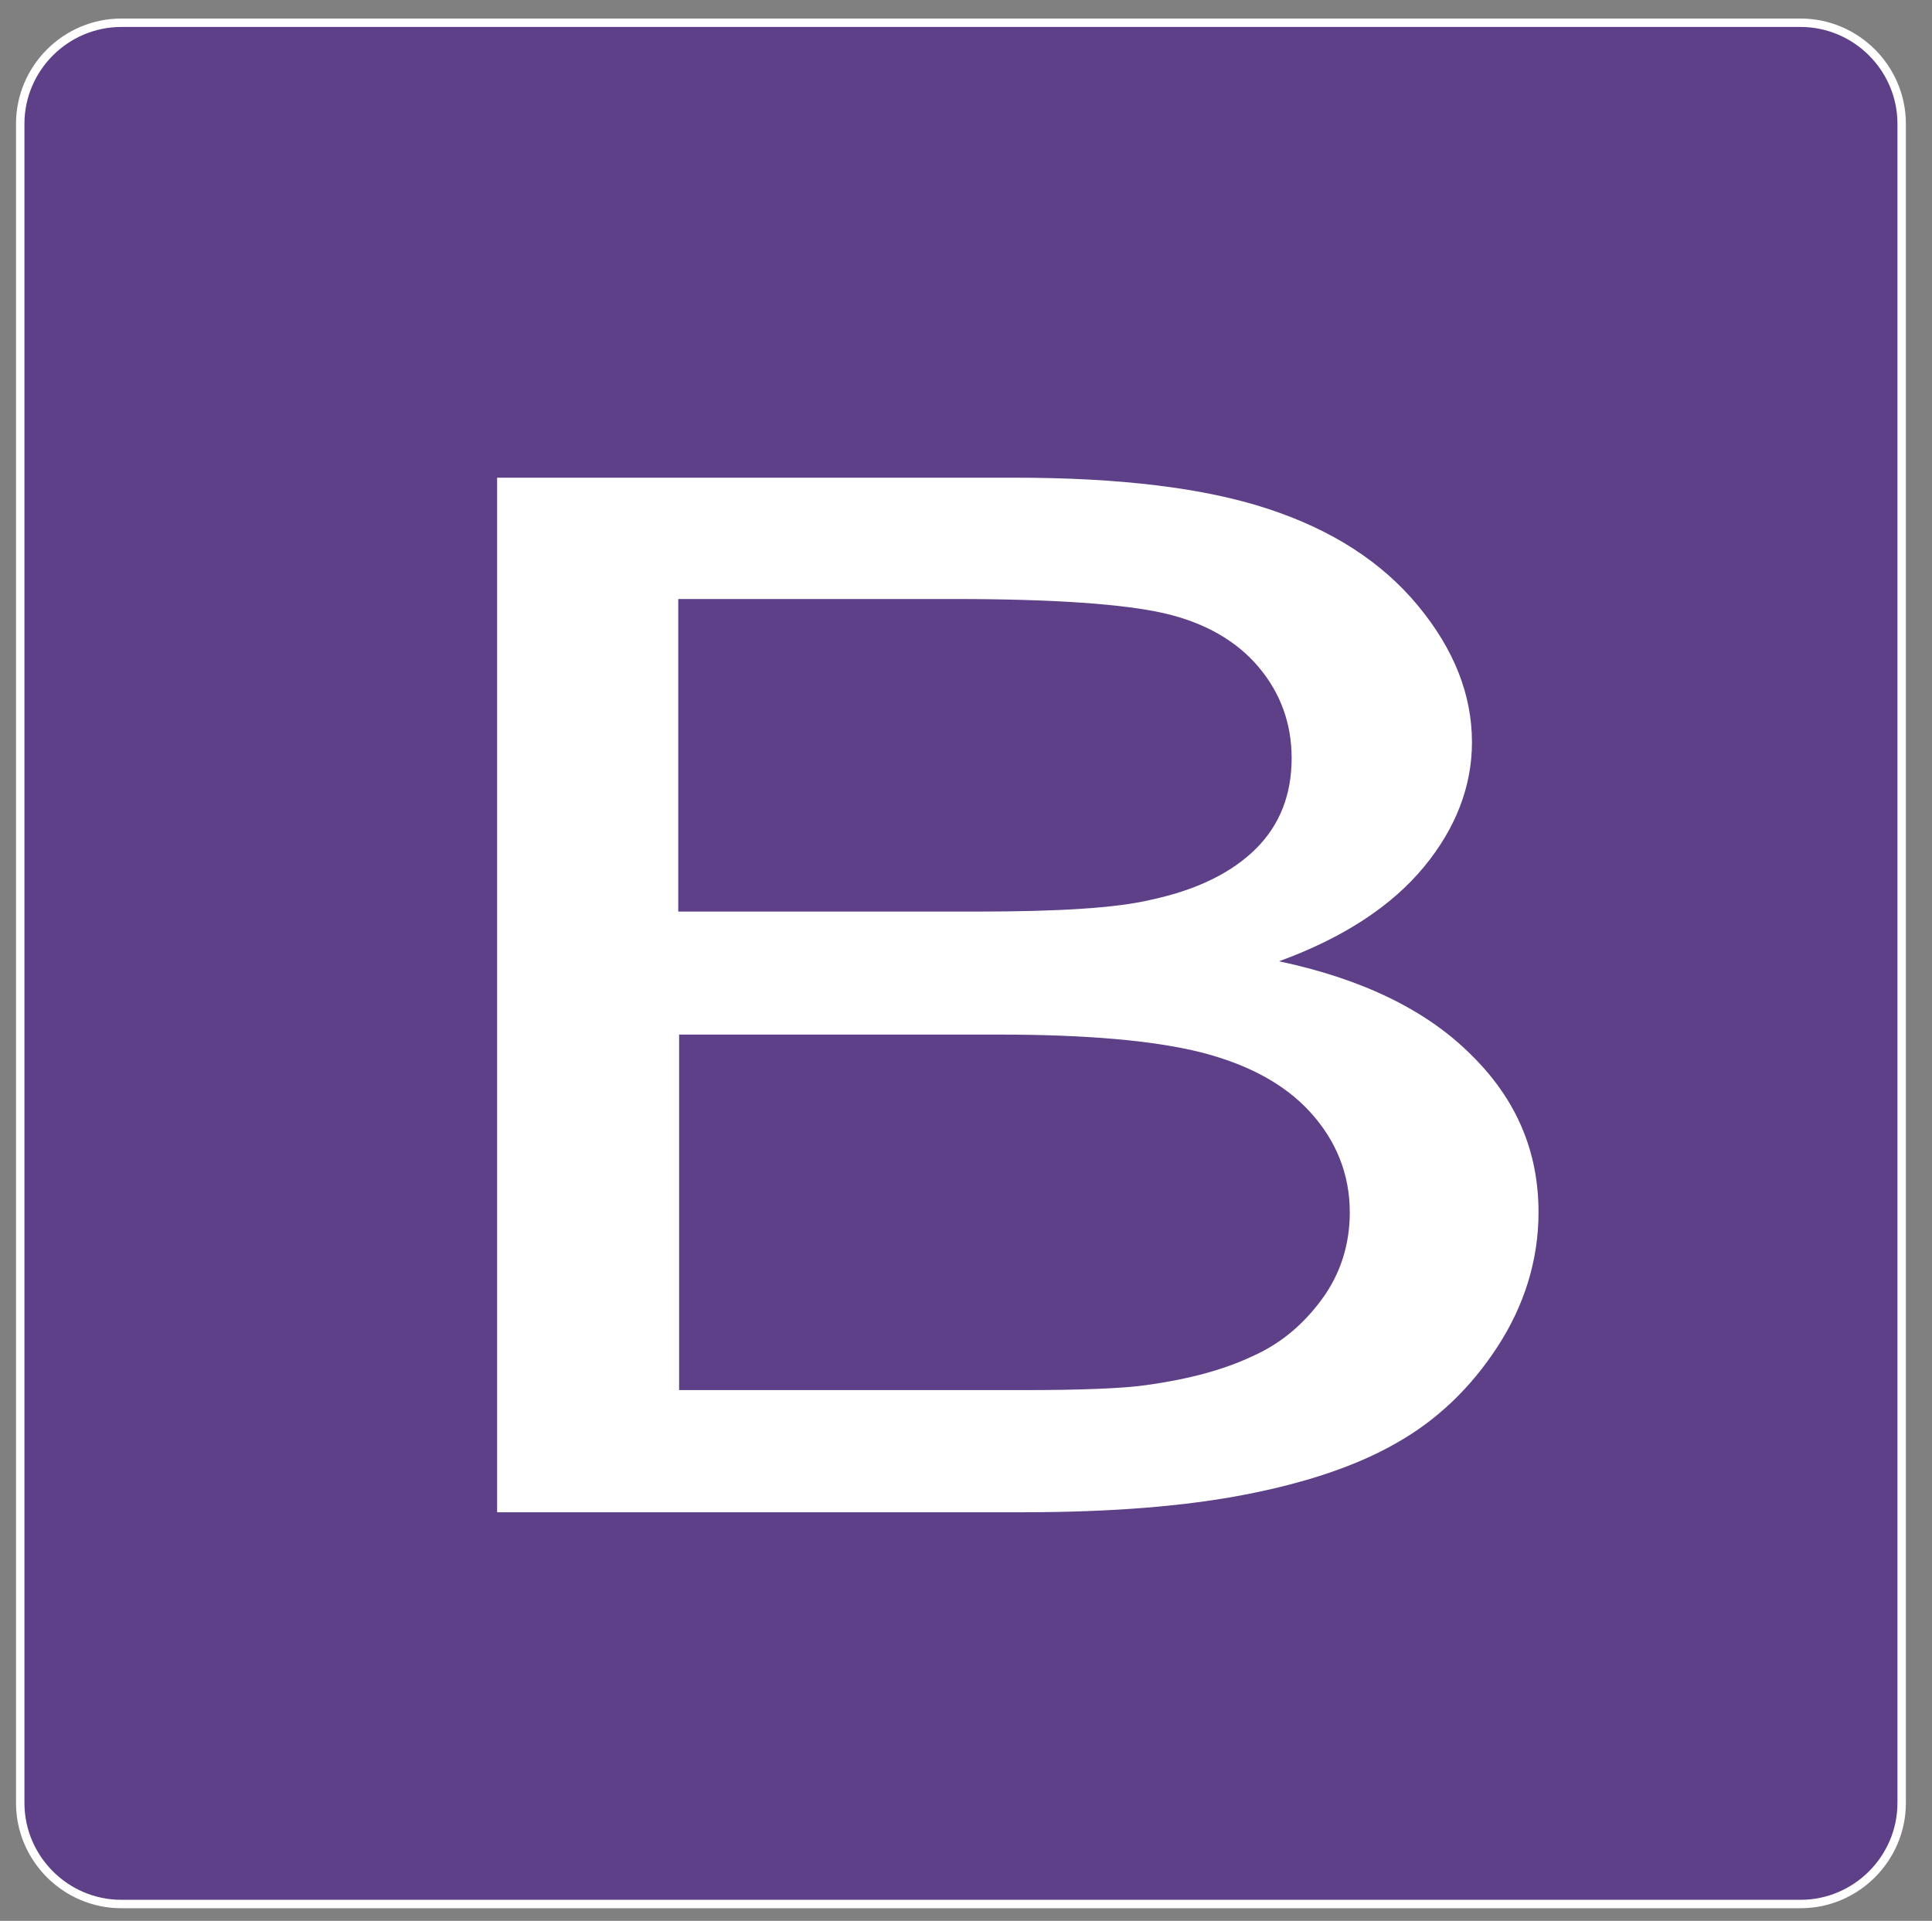 <?xml version="1.0" encoding="utf-8"?>
<!-- Generator: Adobe Illustrator 18.0.0, SVG Export Plug-In . SVG Version: 6.00 Build 0)  -->
<!DOCTYPE svg PUBLIC "-//W3C//DTD SVG 1.1//EN" "http://www.w3.org/Graphics/SVG/1.1/DTD/svg11.dtd">
<svg version="1.1" xmlns="http://www.w3.org/2000/svg" xmlns:xlink="http://www.w3.org/1999/xlink" x="0px" y="0px"
	 viewBox="149.3 10 229.3 228" enable-background="new 149.3 10 229.3 228" xml:space="preserve">
<rect x="149.3" y="10" width="229.3" height="228" fill="#808080" stroke="none"/>
<g id="Calque_5">
	<g>
		<g>
			<path fill="#5E4089" d="M363,236H163.7c-6.6,0-12-5.4-12-12V24.7c0-6.6,5.4-12,12-12H363c6.6,0,12,5.4,12,12V224
				C375,230.6,369.6,236,363,236z"/>
		</g>
		<g>
			<path fill="none" stroke="#FFFFFF" stroke-miterlimit="10" d="M363,236H163.7c-6.6,0-12-5.4-12-12V24.7c0-6.6,5.4-12,12-12H363
				c6.6,0,12,5.4,12,12V224C375,230.6,369.6,236,363,236z"/>
		</g>
	</g>
	<g>
		<g>
			<g>
				<path fill="#FFFFFF" d="M323.9,135.2c-5.3-5.3-12.9-9-22.8-11.1c7.7-2.8,13.4-6.6,17.2-11.2c3.8-4.6,5.7-9.6,5.7-14.8
					c0-5.6-2.1-11-6.4-16.2c-4.3-5.2-10.2-9-17.8-11.5c-7.6-2.5-17.6-3.7-30.1-3.7h-61.4v122.8h62.4c10.4,0,19.2-0.7,26.4-2.1
					c7.2-1.4,13.2-3.4,17.9-6.1c4.8-2.7,8.8-6.5,12-11.4s4.9-10.3,4.9-16C331.9,146.7,329.3,140.5,323.9,135.2z M229.9,81.1h32.7
					c11.8,0,20.1,0.6,24.9,1.7c4.8,1.1,8.6,3.3,11.2,6.4c2.6,3.1,3.9,6.7,3.9,10.8c0,4.3-1.4,7.9-4.2,10.7
					c-2.8,2.8-6.9,4.9-12.5,6.1c-4.2,1-11.1,1.4-20.7,1.4h-35.4V81.1z M306.2,164.2c-2.2,3-4.9,5.3-8.3,6.8
					c-3.4,1.6-7.5,2.7-12.5,3.4c-2.8,0.4-7.7,0.6-14.7,0.6h-40.8v-42.2h37.9c10.4,0,18.4,0.7,24,2.1c5.5,1.4,9.9,3.7,13,7.1
					c3.1,3.4,4.7,7.4,4.7,11.9C309.5,157.7,308.4,161.2,306.2,164.2z"/>
			</g>
		</g>
	</g>
</g>
<g id="Calque_4" display="none">
	<g display="inline">
		<path fill="#60408B" d="M371,77.8c0,10.8,0,21.5,0,32.3c-0.4,0.4-0.7,0.8-1.2,1c-3.1,1.5-6.4,2.6-7.4,6.5
			c-0.4,1.6-2.2,2.1-3.9,2.2c-2,0-3,1.1-3.2,3.1c-0.5,3.5-2.7,5.7-5.9,6.8c-1.4,0.5-2.2,1-2.7,2.5c-0.7,2.6-2.2,4.6-5.3,4.6
			c-1.9,0-2.8,1.1-3,3c-0.5,3.6-2.8,5.8-6.1,6.9c-1.5,0.5-2.1,1.2-2.5,2.6c-0.7,2.5-2.2,4.3-5.2,4.4c-3,0.2-4.4,1.7-4.7,4.7
			c-0.2,3-2,4.4-4.5,5.1c-1.5,0.4-2.2,1.1-2.6,2.6c-0.8,3-2.4,4.1-5.4,4.4c-3.4,0.3-4.3,1-4.4,4.3c-0.1,3.2-1.8,4.8-4.6,5.6
			c-1.3,0.4-2.1,1-2.5,2.4c-0.7,2.6-2.2,4.6-5.3,4.7c-1.9,0-2.8,1-3.1,2.9c-0.5,3.7-2.8,5.9-6.3,7c-1.2,0.4-1.9,1-2.2,2.3
			c-0.9,3.2-3,5.3-6.2,6.2c-1.3,0.4-1.9,1-2.2,2.3c-0.9,3.2-3,5.3-6.2,6.2c-1.3,0.4-1.9,1-2.2,2.3c-1.1,3.5-3.3,5.8-7,6.3
			c-2.1,0.3-2.9,1.4-2.9,3.4c0,1.4,0.1,2.9-1.3,3.9c-9.3,0-18.7,0-28,0c-1.8-2.5-0.9-4.9,2.1-5.3c0.9-0.1,1.8-0.1,2.6-0.2
			c0.6,0,1.5,0,1.7-0.5c1-2.7,4.3-3.2,5.4-5.8c0.3-0.8,1-1.5,1.9-1.8c1.2-0.4,1.9-1.2,2.3-2.3c0.1-0.3-0.1,0,0.1-0.2
			c2.4-1.6,3.8-4.2,6.1-5.9c1.3-1,1.8-1.9,1.9-3.4c0.3-4.6,0.8-5.2,5.3-5.4c1.6-0.1,3-0.3,3.5-2.1c0.1-0.3,0.3-0.7,0.6-0.8
			c2.9-1.1,4.2-4,6.4-6c2-1.8,4.6-3.4,5.8-6.1c0.1-0.3,0.4-0.7,0.7-0.8c2.8-1.2,3.5-4.2,5.6-6c2.5-0.6,4.7-2.8,7.6-2
			c1.2,2.1,3.2,1.8,5,1.6c0.9-0.1,0.9-0.6,0.5-1.3c-0.4-1.1-1.9-0.8-2.4-1.8c-0.3-0.7,0-1.3,0.1-1.9c0.3-0.7,0.8-1.1,1.5-1.4
			c2.6-1.1,5-2.5,7.4-4.1c0.5-0.4,1.1-0.5,1.8-0.4c0.3,0.1,0.5,0.4,0.7,0.5c-0.2-0.3-0.4-0.5-0.5-0.9c-0.1-1.6,1.3-2.4,2.1-3.5
			c1.6-2.3,2.6-4.7,3-7.4c0.2-1,0.5-2.1,1.4-2.7c0.5-0.3,0.6-0.8,0.6-1.3c0.4-1.9,0.8-3.8-0.3-5.6c-0.2-0.2-0.3-0.4-0.3-0.7
			c-0.1-0.2-0.1-0.5-0.2-0.7c0-0.6,0-1.3-0.3-1.9c-0.1-0.6-0.3-1.1-0.6-1.6c-0.1-0.2-0.1-0.5-0.1-0.8c-0.2-1-0.8-2-0.1-3.1
			c0.2-0.2,0.4-0.4,0.7-0.4c3.9,1.1,5.4,3.3,5,7.2c-0.1,1.6-0.3,3.1-0.3,5.2c0.5-2.1,0-3.8,0.4-5.4c0.5-2.1,0.3-4.4,2.3-6.2
			c1.2-1,0.5-3,0.6-4.6c0.1-4.6,0.4-4.9,4.9-5.2c3-0.2,3.4-0.6,3.5-3.7c0.2-4.3,0.5-4.6,4.8-4.8c3.2-0.2,3.5-0.5,3.7-3.8
			c0.2-4.1,0.6-4.5,4.6-4.7c3.4-0.2,3.7-0.5,3.8-3.9c0.2-3.9,0.6-4.4,4.5-4.5c3.6-0.2,3.8-0.4,4-4c0.2-3.9,0.6-4.2,4.6-4.4
			c3.4-0.2,3.7-0.5,3.9-3.9c0.2-4.1,0.5-4.4,4.7-4.6c3.1-0.2,3.5-0.5,3.8-3.2c0.1-1.8-0.5-4.2,1.7-4.8
			C365.6,76.3,368.6,75.7,371,77.8z"/>
		<path fill="#5E4089" d="M250.9,230.2c0-1.7,0-3.4,0-5c0-2.1,1.1-3.2,3.2-3.4c4.2-0.4,6.2-2.3,6.8-6.6c0.2-1.3,0.8-1.7,2.1-1.9
			c3.8-0.5,5.9-2.6,6.4-6.5c0.2-1.5,0.8-1.9,2.2-2c3.6-0.4,5.9-2.7,6.3-6.3c0.2-1.6,0.9-2,2.3-2.2c3.3-0.3,6-2.9,6.1-6.2
			c0.1-2.6,1.3-3.8,3.9-3.9c2.9-0.1,4.3-1.4,4.5-4.4c0.1-1.8,0.7-2.4,2.5-2.6c3.1-0.2,4.3-1.7,4.4-4.8c0.1-3.8,1.4-5.1,5.1-5.2
			c3.3-0.1,4.7-1.2,4.9-4.5c0.1-1.6,0.7-2.3,2.4-2.4c3.3-0.3,4.3-1.5,4.6-4.9c0.2-2.6,2.5-4.9,5.1-5.1c3.5-0.3,4.5-1.2,4.9-4.8
			c0.2-1.4,0.7-1.9,2.1-2.1c3.7-0.4,6.1-2.8,6.3-6.5c0.2-2.4,1.4-3.4,3.7-3.5c3.1-0.1,4.5-1.3,4.7-4.4c0.1-1.6,0.6-2.3,2.3-2.5
			c3.5-0.3,6-2.9,6.2-6.4c0.2-2.5,1.4-3.6,3.9-3.6c2.9-0.1,4.3-1.4,4.5-4.3c0.1-1.7,0.6-2.6,2.5-2.6c2.1,0.1,3.8-2.1,6-1.6
			c0,6.5,0,13.1,0,19.6c-0.8,1.1-2.1,1.2-3.3,1.3c-1.8,0-2.6,0.9-2.9,2.7c-0.5,4-1.7,5.2-5.6,5.7c-1.8,0.2-2.6,1-2.8,2.8
			c-0.5,4-1.7,5.1-5.7,5.6c-1.8,0.2-2.6,1.1-2.8,2.9c-0.5,3.9-1.7,5.1-5.7,5.6c-1.7,0.2-2.5,0.9-2.7,2.6c-0.6,4.3-1.6,5.3-5.8,5.8
			c-1.8,0.2-2.5,1.2-2.7,2.9c-0.4,3.7-1.8,5.1-5.5,5.5c-1.9,0.2-2.8,1-3,3c-0.4,3.7-1.8,5.1-5.5,5.5c-1.9,0.2-2.8,1.1-3,3
			c-0.4,3.7-1.8,5.1-5.5,5.5c-1.9,0.2-2.7,1.1-2.9,3c-0.4,3.7-1.8,5-5.6,5.5c-1.8,0.2-2.7,0.9-2.9,2.8c-0.5,4-1.7,5.2-5.6,5.7
			c-2,0.2-2.7,1.2-2.9,3.1c-0.4,3.5-1.8,5-5.4,5.4c-2,0.2-2.9,1.1-3.1,3.1c-0.3,3.5-1.8,5-5.4,5.3c-2.1,0.2-3.1,1.1-3,3.2
			c0,1.2-0.2,2.3-1.2,3.1C264,230.2,257.4,230.2,250.9,230.2z"/>
		<path fill="#7044A5" d="M159.4,99c0-8.5,0-16.9,0-25.4c2.8-2.6,5.3-5.6,8.2-8.1c2.2-1.9,3.5-4.8,6.4-5.9c0.7-0.3,1.1-0.9,1.3-1.6
			c0.4-1,1.1-1.9,2.1-2.3c1.2-0.4,2-1.1,2.3-2.3c0.1-0.3,0.3-0.7,0.6-0.8c3-1,3.6-4.7,6.5-5.7c0.7-0.2,1-1,1.2-1.6
			c0.4-1,1.1-1.8,2.2-2.2c1.1-0.4,1.8-1,2.1-2.2c0.1-0.3,0.2-0.6,0.4-0.7c2.9-1.2,3.7-4.8,6.7-6c0.7-0.3,1-0.9,1.3-1.6
			c0.4-1.1,1.2-2,2.3-2.4c1-0.4,1.7-1,1.9-2c0.1-0.3,0.2-0.8,0.5-0.9c2.9-1.2,3.7-4.6,6.5-5.8c1.3-0.6,1.4-2.2,2.5-3
			c9.9,0,19.8,0,29.6,0c1.2,2.3,0.9,3.4-1.1,4.9c-2.5,2-4.6,4.3-6.8,6.7c-1.8,2-3.9,3.7-5.7,5.7c-1,1.1-2.3,1.8-3,3.2
			c-0.7,1.4-2.2,1.6-3.7,1.6c-3.7,0-4.4,0.7-4.3,4.3c0,2-0.9,3-2.4,4.3c-2.2,1.8-4.2,3.9-6,6c-1.2,1.4-2.2,2.3-4.1,2.3
			c-3.8,0-4.4,0.6-4.4,4.5c0,1.8-0.6,3.1-2.2,3.8c-0.9,0.4-1.5,1.1-2.1,1.9c-1.4,2.4-4.3,3.5-5.7,6c-0.5,0.9-1.8,0.6-2.7,0.5
			c-2-0.1-3.3,0.7-4.6,2.4c-1.7,2.1-3.7,4.1-5.8,5.9c-1.6,1.3-2.4,2.5-2.3,4.4c0.2,2.1-1,3.1-2.4,4.6c-2.4,2.6-4.8,4.6-8.6,4.4
			c-1-0.1-1.5,1.3-2.1,2.2C162.8,100,161.6,100.1,159.4,99z"/>
		<path fill="#644192" d="M371,26.5c0,8.5,0,16.9,0,25.4c-1,1.3-2.4,1.2-3.8,1.3c-3.2,0.2-3.6,0.6-3.9,3.7c-0.3,3.8-0.9,4.4-4.8,4.8
			c-2.9,0.2-3.3,0.7-3.6,3.5c-0.4,4.1-0.9,4.6-4.9,5c-2.8,0.2-3.3,0.7-3.6,3.5c-0.4,4.1-0.9,4.6-4.9,5c-2.8,0.2-3.3,0.7-3.6,3.5
			c-0.4,4.1-0.9,4.6-4.9,5c-2.8,0.3-3.3,0.7-3.5,3.5c-0.4,4.1-0.8,4.6-4.9,4.9c-2.8,0.3-3.3,0.7-3.5,3.5c-0.4,4.1-0.9,4.6-5,4.9
			c-2.9,0.2-3.3,0.6-3.5,3.5c-0.3,4.1-1,4.8-5.2,5c-1.3,0.1-2.6,0.1-3.9,0.6c-1.1,0.6-2,1.4-2,2.8c0,0.9-0.5,1.9-1.2,2.2
			c-2.5,1-4.8,2.8-7.8,2.1c-0.2-0.1-0.4-0.3-0.5-0.5c0.3-2,0.9-3.9,3.1-4.5c2.2-0.6,2.6-2,2.2-3.9c0-0.8-0.5-1.5-0.6-2.3
			c0-0.7,0.2-1.3,0.8-1.8c2.6-0.5,2-2.7,2.5-4.4c0.7-2.5,0.9-5,0-7.6c-0.8-1-0.3-2,0-3c0.9-3,1.7-6.1,5.2-7.3c0.7-0.2,1-0.9,1.2-1.6
			c0.3-0.9,0.8-1.7,1.7-2c1.5-0.5,2.4-1.3,2.7-2.9c0.1-0.3-0.2-0.1,0.1-0.2c2.5-1.3,3.8-3.9,6-5.5c1-0.8,2-1.3,2.3-2.6
			c0.1-0.5,0.4-1.1,0.9-1.2c1.9-0.6,2.6-2.8,3.9-3.4c2.8-1.5,3.3-5.2,6.6-6c0.7-0.2,1-0.9,1.2-1.6c0.3-0.9,0.8-1.7,1.7-1.9
			c1.5-0.5,2.4-1.4,2.7-2.9c0.1-0.3-0.2-0.1,0.1-0.2c2.5-1.3,3.8-3.9,6-5.5c0.9-0.7,1.9-1.1,2.2-2.4c0.1-0.6,0.4-1.3,1-1.5
			c1.9-0.6,2.6-2.8,3.9-3.4c2.8-1.5,3.3-5.2,6.5-6c0.6-0.1,0.9-0.8,1.1-1.4c0.2-0.5,0.3-1.2,0.7-1.4c2.3-1,3.4-3,4.8-4.9
			c1.9-0.7,3.9-0.7,5.9-0.9C369.5,25.3,370.4,25.7,371,26.5z"/>
		<path fill="#684298" d="M159.4,204.8c0-7.1,0-14.1,0-21.2c2.8-2.6,5.4-5.6,8.2-8.1c2.2-1.9,3.5-4.8,6.4-5.9c0.7-0.3,1-0.9,1.3-1.6
			c0.4-1,1.1-1.8,2.1-2.2c1.1-0.4,1.8-1,2.2-2.1c0.1-0.3,0.2-0.6,0.4-0.7c2.8-1.3,3.8-4.7,6.7-6c0.7-0.3,1.1-0.9,1.3-1.6
			c0.4-1,1.1-1.9,2.1-2.3c1.2-0.5,1.9-1.2,2.3-2.4c0.1-0.3,0.3-0.7,0.6-0.8c2.9-1.1,4.2-4,6.4-6c2-1.8,4.6-3.4,5.8-6.1
			c0.1-0.2,0.3-0.5,0.5-0.6c2.9-1.1,3.6-4.7,6.5-5.8c1.2-0.5,1-2.3,2-2.7c2.9-1.2,3.6-4.8,6.5-5.8c0.2-0.1,0.5-0.3,0.6-0.5
			c0.8-2.7,3-3.5,5.4-4c1.7-0.4,1.9-1.5,1.9-3c0-5.6,0-11.1,0-16.7c0-1-0.1-2,0.3-2.9c0.4-0.9,0.9-1.9,2-0.6
			c0.6,4.7,0.2,9.5,0.2,14.2c0.1,3.6,0.1,7.2,0,10.8c-1.1,2.7-1.3,5.5-0.6,8.3c0.2,1,0.1,2.1,0.1,3.2c0,4.7-0.3,9.5,0,14.2
			c0,0.4,0,0.9,0,1.3c0,1.2-0.2,2.6-1.7,2.5c-1.5-0.1-1.4-1.6-1.3-2.8c0.2-1.5,0.4-3,0.3-4.3c0,3.5,0,3.5-3.6,4.2
			c-2.7,0.5-3.9,1.6-4.3,4.2c-0.7,3.6-0.7,3.6-4.1,4.2c-2.8,0.5-3.9,1.6-4.4,4.5c-0.5,3.4-0.6,3.4-3.8,3.9c-3.1,0.5-4.3,1.6-4.6,4.8
			c-0.2,2.3-1.2,3.4-3.6,3.7c-3.4,0.3-4.5,1.5-4.9,4.8c-0.2,2.3-1.2,3.4-3.6,3.7c-3.4,0.3-4.4,1.5-4.9,4.8c-0.4,3-0.9,3.4-3.8,3.6
			c-4.3,0.3-4.3,0.3-4.7,4.8c-0.2,2.8-0.7,3.3-3.4,3.7c-3.5,0.5-4.5,1.5-5,5c-0.4,2.7-1,3.3-3.7,3.4
			C163.3,206,161,206.7,159.4,204.8z"/>
		<path fill="#674195" d="M159.4,204.8c2,0,4.1,0,6.1,0c1.7,0,2.3-0.6,2.4-2.3c0.3-4.6,1.5-5.8,6.1-6.1c1.7-0.1,2.3-0.8,2.3-2.4
			c0.3-5.8,0.3-5.8,6-6c1.6-0.1,2.3-0.6,2.5-2.3c0.3-4.7,1.5-5.9,6.1-6.2c1.7-0.1,2.3-0.7,2.4-2.4c0.3-4.6,1.5-5.8,6.2-6.1
			c1.7-0.1,2.2-0.9,2.3-2.5c0.3-4.4,1.6-5.8,6-6c1.8-0.1,2.4-0.8,2.5-2.5c0.2-4.2,1.7-5.7,5.8-5.9c1.9-0.1,2.6-0.7,2.7-2.6
			c0.2-4.2,1.7-5.7,5.8-5.8c2-0.1,2.7-0.8,2.6-2.7c0-1.5-0.3-3.1,0.6-5.1c1,4.1,1,7.6,1.3,11.2c1-1.4,0.9-3,0.7-4.5
			c-0.4-3.6-0.1-7.2,0-10.8c0.1-3.4-0.3-6.8-0.4-10.3c0-1-0.2-2.2,1-2.7c1.4,1.5,0.6,3.4,0.8,5c0.1,1,0,1.9,0,2.9
			c0,6.9,0,13.7,0,20.6c-0.8,3.7-0.5,7.5-0.5,11.3c0,1.4-0.7,2.4-1.4,3.5c-1.5,2.6-4.5,3.9-5.5,6.7c-0.3,0.7-0.9,1.2-1.6,1.2
			c-4.1-0.3-4.9,3.1-6.2,5.7c-0.7,1.4-1.2,2.7-2.9,3.1c-0.3,0.1-0.1-0.2-0.2,0.1c-1.2,2.7-4.1,3.7-5.7,6.1c-0.1,0.2-0.1,0.6-0.3,0.7
			c-2.9,1-3.6,4.5-6.4,5.7c-0.7,0.3-1.3,0.7-1.5,1.4c-0.4,1.6-1.5,2.5-3,3c-0.6,0.2-1.1,0.7-1.2,1.3c-0.4,1.5-1.3,2.5-2.8,2.9
			c-0.8,0.2-1.3,0.9-1.6,1.7c-0.4,1.3-1.2,2.1-2.5,2.5c-0.2,0-0.4,0.1-0.5,0.2c-1.1,2.7-4.2,3.7-5.6,6.2c-0.1,0.2-0.1,0.6-0.3,0.7
			c-2.9,1-3.7,4.5-6.4,5.7c-0.5,0.2-1.1,0.5-1.2,1c-0.9,3.6-3.7,3.2-6.4,3c-2.7-0.1-5.6,1-8-1.1
			C159.4,216.1,159.4,210.4,159.4,204.8z"/>
		<path fill="#644192" d="M167.8,221.7c2.3,0.1,3.7,0,4.7-3c0.6-1.7,4.1-2.5,4.6-5.3c2.3,0.1,2.6-1.7,3.8-3.2c1.4-1.7,4-2.5,4.6-5.2
			c0.1-0.3,1.9,0,2.2-0.4c1.2-2.3,2.5-4.4,5.2-5c-0.1-2.4,1.9-2.5,3.2-3.7c1.7-1.6,3.4-3.4,5.1-5.1c1.1-1.1,1-3.3,3.4-3.1
			c0.6,0,0.9-0.5,1-1c0.1-0.3,0.1-0.7,0.1-1c0-2.8,3-1.3,3.9-2.7c0.8-1.3-0.1-3.8,2.8-3.6c0.5,0,1.4-0.1,1.4-0.5
			c0.1-2.2,2.2-3.6,2.5-5.6c0.3-1.8,1.1-2.4,2.7-2.3c2.1,0.2,2.8-0.7,4.2-2.6c1.3-1.9,2.8-4.7,5.3-5.7c1.1-0.5,1.1-1.3,1.1-2.1
			c0-2.6,0-5.1,0-7.7c0-1-0.1-2.1,0.5-3.1c1.1,0.8,0.7,2.1,0.8,3.2c0.2,5.5-0.3,11.1,0.3,16.6c0.1,0.3,0.1,0.6,0.2,0.8
			c0.1,0.7-0.2,1.4-0.5,1.9c-0.7,1.3-0.3,2.1,1,2.6c1.2,0.6,2.6,0.5,3.9,0.5c0.4,0,0.9,0,1.3,0.1c2.7,0.6,5.4,0.3,8,0.4
			c0.8,0,1.6-0.1,2.3,0.2c0.4,0.2,0.8,0.4,0.7,0.9c-0.1,0.4-0.3,0.6-0.7,0.7c-1,0.4-2.1,0.2-3.1,0.2c-3.5,0.2-7.2-0.7-10.4,1.4
			c1.5,1.5,2.2,5.3,1.2,7.1c-0.7,1.2-1.8,1.3-2.9,1.4c-4.3,0.4-4.7,0.8-5.1,5.1c-0.2,2.3-1.3,3.2-3.5,3.4c-4.1,0.3-4.6,0.8-5,4.9
			c-0.3,2.7-0.8,3.3-3.6,3.5c-4,0.4-4.5,0.8-4.9,5c-0.2,2.3-1.2,3.3-3.5,3.5c-4.2,0.3-4.6,0.8-5,4.9c-0.3,2.8-0.8,3.3-3.6,3.6
			c-4.1,0.4-4.6,1-4.9,5c-0.1,1.3-0.1,2.5-1.3,3.3c-8.3,0-16.6,0-24.9,0C165.8,228.1,166,224.2,167.8,221.7z"/>
		<path fill="#674195" d="M362.6,27c0.1,2.3,0,3.7-3,4.8c-1.7,0.6-2.5,4.1-5.3,4.6c0.1,2.3-1.7,2.6-3.2,3.8c-1.7,1.4-2.5,4-5.2,4.6
			c-0.3,0.1,0,1.9-0.4,2.2c-2.3,1.2-4.4,2.5-5,5.2c-2.4-0.1-2.5,2-3.7,3.2c-1.7,1.7-3.4,3.5-5.1,5.1c-1.2,1.1-3.2,1.1-3.1,3.5
			c0,1-1,1.1-1.8,1.1c-1.3,0-2.2,0.6-2.2,2c0,1.5-0.7,2.3-2.3,2.2c-0.3,0-1,0.1-1,0.2c0.1,3.8-4.9,3.4-5.3,6.7
			c-0.1,0.9-0.6,1.5-1.5,1.5c-1.8-0.1-2.8,0.6-2.7,2.6c0.1,1-0.6,1.6-1.6,1.7c-0.3,0-0.6,0-0.8,0.1c-2.3,1-2,5.3-5.7,4.7
			c-0.9,2.6-3.2,4.6-3.1,7.7c0,0.1,0.1,0.2,0.1,0.2c-0.3,0.4-0.7,0.5-1.2,0.4c-2-1.1-1.3-3.5-2.2-5.1c-0.1-0.9-0.2-1.8-1.1-2.3
			c-0.3-0.1-0.7-0.2-1-0.4c-0.2-0.1-0.4-0.3-0.6-0.5c-1-2.2-2.3-4-4.6-5.1c-1.3-0.6-3.1-1.3-2.7-3.4c1-1.4,2.6-1.5,4-1.7
			c1.6-0.2,2.2-1,2.4-2.6c0.3-2.6,1.4-4.7,4.1-5.6c2.3-0.8,3.9-2.4,4.7-4.7c0.9-2.6,2.8-3.8,5.3-4.1c1.8-0.2,2.6-1,2.9-2.8
			c0.3-2.5,1.5-4.4,4.1-5.3c2.3-0.8,3.9-2.4,4.7-4.7c0.9-2.6,2.8-3.8,5.3-4.1c2-0.3,2.8-1.3,2.7-3.2c0-0.7,0-1.4,0.1-2.1
			c0-2.2,1.2-3.2,3.3-3.3c0.8,0,1.6-0.1,2.4-0.1c1.7,0,2.6-0.8,2.8-2.5c0.4-3.4,2.3-5.5,5.8-5.9c2-0.2,2.7-1.3,2.7-3.2
			c0-1.5-0.2-3,1.2-4.1c5.6,0,11.3,0,16.9,0C364.3,20.9,364.3,24.7,362.6,27z"/>
		<path fill="#5D3F86" d="M290.6,230.2c-5.1,0-10.2,0-15.3,0c-1.4-1.6-0.7-2.8,0.8-3.6c1.2-0.6,2-1.3,2.4-2.6
			c0.3-0.8,0.9-1.4,1.6-1.6c1.4-0.4,2.2-1.3,2.6-2.7c0-0.2,0.1-0.4,0.3-0.4c3-1,3.6-4.6,6.5-5.7c0.7-0.3,1.1-0.8,1.4-1.5
			c0.2-0.4,0.2-1,0.6-1.2c3-1,3.6-4.7,6.5-5.8c0.8-0.3,1.2-1,1.5-1.7c0.4-1.2,1.2-1.9,2.3-2.3c0.8-0.3,1.5-0.7,1.7-1.5
			c0.5-1.5,1.4-2.4,2.9-2.9c0.7-0.2,1.2-0.8,1.4-1.5c0.4-1.4,1.3-2.3,2.7-2.7c0.8-0.3,1.3-0.8,1.6-1.6c0.2-0.4,0.2-1,0.6-1.2
			c3-1,3.6-4.7,6.5-5.8c0.8-0.3,1.2-0.9,1.5-1.7c0.4-1.2,1.2-1.9,2.3-2.3c0.7-0.2,1.4-0.6,1.6-1.3c0.5-1.6,1.6-2.7,3.2-3.2
			c0.8-0.3,1.1-1,1.4-1.8c0.3-0.9,0.9-1.6,1.7-1.9c1.4-0.5,2.3-1.3,2.7-2.7c0-0.2,0.1-0.4,0.3-0.4c2.9-1,3.6-4.6,6.5-5.7
			c0.8-0.3,1.2-0.9,1.5-1.7c0.4-1.2,1.2-1.9,2.3-2.3c0.2-0.1,0.6-0.1,0.7-0.3c1-2.9,4.4-3.6,5.6-6.2c0.4-0.7,0.9-1.4,1.6-1.7
			c1.4-0.4,2.3-1.3,2.7-2.7c0-0.2,0.1-0.4,0.3-0.4c3-1,3.6-4.6,6.5-5.8c0.7-0.3,1.2-0.8,1.4-1.5c0.4-1.4,1.3-2.2,2.7-2.7
			c1-0.3,1.4-1.3,1.8-2.1c0.9-1.5,2-2.2,3.6-0.8c0,6.2,0,12.3,0,18.5c-1.3,1.4-2.9,2-4.7,2.3c-1.5,0.3-2.2,1.1-2.6,2.6
			c-0.9,3-1,6.1-1,9.1c-0.1,3.5-0.7,4.1-4.3,4.2c-3,0.1-6,0.1-8.9,1c-1.5,0.5-2.5,1.1-2.7,2.7c-0.4,2.6-1.6,4.6-4.3,5.5
			c-2.2,0.7-3.8,2.3-4.5,4.5c-0.9,2.8-3.1,3.9-5.8,4.3c-2.7,0.4-3.2,1-3.3,3.8c-0.1,3,0.1,6-0.1,9c-0.1,1.6-0.7,3-2.4,2.9
			c-4.9-0.2-9.6,1.4-14.4,1.1c-2.2,0-3.2,1.1-3.2,3.3c0,2.5-0.2,4.8-3.1,5.6c-0.7,0.2-1,0.9-1.2,1.6c-0.3,0.8-0.7,1.5-1.4,1.8
			c-1.6,0.6-2.5,1.6-3.2,3.2c-0.7,1.6-2.4,1.5-3.9,1.6c-3.7,0.2-3.8,0.4-4,3.9C291.8,228.1,291.7,229.4,290.6,230.2z"/>
		<path fill="#69429A" d="M230.3,94.7c-0.7,1-0.5,2.2-0.5,3.3c0,6.3,0,12.7,0,19c0,1.6,0.1,2.7-2.3,2.7c-1.9,0-3.8,0.6-5,3.2
			c-0.8,1.8-3.4,3.7-5.3,5.3c-1.2,1-2,2-3,3c-1.9,1.8-3.6,3.9-5.6,5.5c-1.1,0.9-1.9,2.1-2.8,2.8c-2.2,1.7-3.7,4.2-5.9,5.9
			c-0.1,0.1-0.4,0-0.5,0.1c-1.5,2.6-4.2,4.2-6.1,6.4c-1.9,2.2-4.1,4.1-6.2,6.2c-2.2,2.1-4.5,4.1-6.4,6.5c-0.7,0.9-0.8,2-2.2,2
			c-0.1,0-0.2,0-0.3,0.1c-1.6,2.6-4.3,4.1-6.1,6.4c-0.1,0.1,0,0.5-0.1,0.5c-2.7,1.1-3.8,4.1-6.1,5.6c-0.7,0.5-1.9,0.6-2,1.5
			c-0.2,3.3-2.5,2.8-4.5,2.8c0-7.1,0-14.1,0-21.2c1.3-1.2,2.5-3,3.7-3.9c3.1-2.1,4.5-6.8,9.5-6c1.5,0.3,2.4-0.8,2.5-2.4
			c0-0.6,0-1.2,0.1-1.8c0.2-2.8,1.3-3.9,4.1-4c2.1-0.1,4.1-0.2,4.8-2.7c0.2-0.7,1-1.2,1.8-1.4c1-0.3,1.7-0.9,2-1.9
			c0.4-1.2,1.1-2,2.3-2.3c0.8-0.3,1.5-0.7,1.7-1.5c0.5-1.5,1.4-2.4,2.8-2.9c1.5-0.6,1.4-2,1.5-3.4c0.2-4.4,0.6-4.8,4.9-5
			c1.8-0.1,3.3-0.4,3.9-2.4c0-0.2,0.1-0.4,0.3-0.4c3-1,3.7-4.5,6.5-5.8c1.4-0.6,1.3-1.9,1.4-3.2c0.3-4.6,0.6-4.9,5.1-5.1
			c1.7-0.1,3.1-0.4,3.7-2.3c0.1-0.5,0.5-1.1,1-1.2c2.9-0.9,3.2-3.2,3-5.7c0-0.7,0.2-1.4,0.3-2.1c0.1-0.6,0.2-1.1,0.2-1.7
			c0.1-1.1-0.1-2.3,1.3-2.9c1.4,0.2,1.2-0.9,1.2-1.7c0.1-2.4-0.9-4.7-0.2-7.1c0.2-1.4,0.1-2.7-0.1-4.1c-0.2-1.5,0.3-2.7,1.9-3.2
			c0.5-0.1,0.9,0,1.3,0.4c0.2,0.2,0.4,0.5,0.4,0.8c0.1,0.3,0.1,0.6,0,0.8c-0.2,0.9-0.7,1.7-0.9,2.6c-0.6,2.5-0.4,5,0.1,7.5
			c0.1,1.3,0.1,2.6,0,3.9c-0.4,1.4-0.2,2.9-0.9,4.2C230.5,94.6,230.4,94.6,230.3,94.7z"/>
		<path fill="#684298" d="M345.6,18.5c0,2,0,4,0,6.1c0,1.6-0.6,2.3-2.3,2.4c-4.6,0.3-5.8,1.5-6.1,6.1c-0.1,1.7-0.8,2.3-2.4,2.3
			c-5.8,0.3-5.9,0.3-6.1,6c-0.1,1.8-0.8,2.5-2.5,2.5c-2.8-0.1-4.9,1.1-5.8,3.9c-0.7,2.3-2.2,3.9-4.6,4.6c-2.9,0.9-4.1,2.9-4,5.8
			c0.1,2-0.8,2.6-2.7,2.6c-2.7,0-4.8,1-5.6,3.8c-0.8,2.4-2.3,4.1-4.8,4.8c-3,0.9-3.9,3.2-3.9,6.1c0,1.7,0.3,3.4-2.6,2.4
			c-1.4-0.5-3.2,0.5-4.8,0.8c-1.7,0.7-3.4-0.9-5.2-0.1c-2.3-0.6-4.8-0.5-6.6-2.3c-0.4-0.8,0.1-1.3,0.6-1.8c1.6-0.8,3.3-0.8,5.1-0.7
			c-2-0.3-3.9,0.4-5.8,0.5c-2.7,0.2-3.3-0.8-2.2-3.4c1.1-0.6,2.2-0.4,3.3-0.3c0.5,0,1.1,0.3,0.3-0.4c-0.5-2.9,0.3-4.8,2.8-6.9
			c2-1.7,4.6-3.4,5.8-6.1c0.3-0.6,0.8-1.2,1.5-1.5c1.5-0.5,2.3-1.5,2.9-2.9c0.3-0.6,0.8-1.2,1.5-1.4c1.4-0.5,2.2-1.4,2.6-2.7
			c0.1-0.2,0.2-0.4,0.3-0.4c2.9-1.1,3.7-4.6,6.5-5.8c0.4-0.2,0.9-0.5,0.9-0.9c0.2-3.1,2.7-4.9,4.7-6c2.7-1.6,4.3-4.2,6.9-5.6
			c0.7-0.4,1.3-0.9,1.6-1.7c0.1-0.4,0.3-0.9,0.7-1.1c3.6-2,4.5-6.5,7.9-8.7C330.8,18.5,338.2,18.5,345.6,18.5z"/>
		<path fill="#69429A" d="M323.4,18.5c0.1,1.6-0.7,2.5-1.7,3.7c-1.8,2.2-3.1,4.7-5.4,6.6c-0.9,0.8-2.2,1.8-2.7,2.7
			c-1.8,2.6-4.3,3.8-6.6,5.4c-0.7,0.5-1.7,1.4-2.1,2.1c-1.6,2.5-2.9,4.8-5.4,6.7c-0.9,0.7-1.8,1.8-2.7,2.7c-1.9,1.9-4.1,3.7-5.8,5.8
			c-0.8,1-1.7,1.8-2.6,2.6c-2,1.9-4.1,3.8-5.9,6c-0.8,0.9-0.9,2.2-2.5,2.4c-1.3,0.1-2,1.1-1.8,2.5c0.2,1.1-0.1,1.9-0.7,2.7
			c-1.1,1.1-2.6,0.2-3.8,0.6c0,0,0,0.1,0,0.2c0,0.1,0.1,0.2,0.1,0.2c-0.4,1.8,0.2,2.4,2,2.2c2.6-0.4,5.2-0.6,7.8-0.9
			c0.5,1.9-0.4,2.1-2,2.1c-1.5,0-3.2-0.4-4.7,0.3c-0.9,0.4-1.8,0.8-2.9,0.7c-2.2-0.4-4.4-0.4-6.6-0.5c-9.7-0.1-19.3,0.2-29-0.1
			c-2.1-1.5-0.4-2,0.8-2.3c2.2-0.4,4.4-0.3,6.6-0.2c2.4,0.1,4.5-0.3,6.4-1.8c0.8-0.6-0.3-0.6-0.1-0.9c-0.3-2,1-2.4,2.5-2.6
			c5-0.5,5-0.5,5.2-5.3c0.1-3.3,1.4-5.1,4.7-5.6c2.1-0.4,3.6-1.1,4.2-3.3c0.5-1.7,1.9-2.1,3.5-2.2c4.1-0.3,4.4-0.6,4.4-4.8
			c0-2.7,0.5-5.3,0.7-7.9c0.2-2.5,2-4,4.9-4.2c2.6-0.2,5.3,0,7.9-0.1c2.6-0.1,3.2-0.7,3.4-3.3c0-0.6,0.1-1.2,0.1-1.8
			c0.1-2,1-3.1,3.1-3.2c0.4,0,0.9-0.1,1.3-0.1c3.3-0.2,3.8-0.6,4-3.9c0.1-1.3,0.1-2.5,1.3-3.3C310,18.5,316.7,18.5,323.4,18.5z"/>
		<path fill="#6C43A0" d="M231.3,74.6c-1.9,1-1.6,2.9-1.6,4.6c0,0.9,0,1.9,0,2.8c-0.8,0.3-1.6,0.4-2.5,0.1c-1-2.1-2.3-3.7-5-3.2
			c-2.4,0.3-4.8,0.1-7.1,0.2c-2.9,0.1-3.6,0.7-3.8,3.6c-0.3,4.5-0.3,4.5-5,4.9c-2.7,0.2-3.3,0.8-3.5,3.6c-0.3,4.5-0.3,4.5-5,4.9
			c-2.6,0.2-3.2,0.8-3.5,3.3c-0.4,4.8-0.4,4.8-5,5.1c-2.7,0.2-3.2,0.8-3.4,3.6c-0.3,4.4-0.5,4.5-4.8,4.8c-2.9,0.2-3.5,0.8-3.7,3.7
			c-0.3,4.4-0.4,4.5-4.8,4.8c-2.8,0.2-3.4,0.8-3.7,3.4c-0.2,1.7,0.4,4-1.7,4.6c-2.6,0.7-5.5,1.3-8-0.8c0-2.6,0-5.3,0-7.9
			c3-1.2,4.6-4.1,6.8-6.2c1.9-1.8,4.8-3.2,5.7-6.2c0.2-0.7,0.9-1.1,1.6-1.3c1.2-0.4,1.9-1.1,2.4-2.3c0.3-0.8,1-1.6,1.8-1.9
			c1.4-0.5,2.2-1.4,2.6-2.8c0-0.2,0.1-0.4,0.3-0.4c3-0.9,3.6-4.4,6.3-5.6c0.8-0.3,1.3-0.9,1.6-1.7c0.1-0.4,0.2-1,0.6-1.1
			c2.9-1,3.6-4.4,6.3-5.6c0.8-0.3,1.3-0.9,1.6-1.7c0.1-0.4,0.2-1,0.6-1.1c2.9-1,3.6-4.5,6.3-5.6c0.8-0.3,1.3-0.9,1.6-1.7
			c0.1-0.4,0.2-1,0.6-1.1c2.9-1,3.6-4.4,6.3-5.6c0.8-0.3,1.3-0.9,1.6-1.7c0.1-0.4,0.2-1,0.6-1.2c3-1,3.6-4.4,6.3-5.6
			c0.8-0.3,1.3-0.9,1.6-1.7c0.1-0.4,0.2-1,0.6-1.2c2.9-1,3.6-4.4,6.3-5.6c0.8-0.3,1.3-0.9,1.6-1.7c0.1-0.4,0.2-1,0.6-1.2
			c2.9-1,3.6-4.4,6.3-5.6c0.8-0.3,1.3-0.9,1.6-1.7c0.1-0.4,0.2-1,0.6-1.2c2.9-1,3.6-4.4,6.3-5.6c0.8-0.4,1.3-0.9,1.6-1.7
			c0.1-0.4,0.2-1,0.6-1.2c2.9-1,3.6-4.4,6.3-5.6c0.8-0.4,1.3-0.9,1.6-1.7c0.2-0.7,0.5-1.5,1.1-1.7c2.2-0.7,3-2.8,4.3-4.4
			c2.6,0,5.3,0,7.9,0c2.1,2.5,1.4,5.3,0.7,8c-0.4,1.6-2.1,1.6-3.6,1.7c-4,0.3-4.1,0.4-4.4,4.3c-0.2,3.3-0.9,3.9-4.2,4.2
			c-3.9,0.3-4,0.4-4.3,4.4c-0.2,3.2-0.9,3.9-4.2,4.1c-3.7,0.3-4,0.5-4.2,4.2c-0.2,3.4-0.9,4-4.3,4.3c-3.7,0.2-3.9,0.4-4.1,4.3
			c-0.2,3.1-0.9,3.9-3.6,4.2c-4.9,0.5-5.4,1.3-4.4,6.5c0.6,1,1.4,1.7,2.3,2.5c1.1,1,1.9,2.1,1.1,3.6
			C231.8,74.8,231.6,74.8,231.3,74.6z"/>
		<path fill="#6B429D" d="M303.3,18.5c0,1.8,0,3.5,0,5.3c0,2.2-1,3.1-3.2,3.2c-5.2,0.2-5.3,0.2-5.2,5.5c0,2.4-0.9,3.1-3.1,3
			c-2.9-0.1-5.8-0.1-8.7,0c-3.4,0.1-4.4,1.3-4.6,4.7c-0.2,3.1-0.7,6.1-0.5,9.2c0.1,2.1-1.1,3-3.1,3c-0.6,0-1.2,0.1-1.8,0
			c-2.2-0.2-3.4,0.7-3.5,2.9c-0.1,1.8-1,2.4-2.7,2.4c-4.8,0.3-5.8,1.3-5.8,6.1c0,0.2,0,0.4,0,0.5c0,4.6,0,4.5-4.6,4.5
			c-1.4,0-3.4-0.9-3.8,1.5c-1,1.1-2.3,1.2-3.6,1.2c-2.5,0.1-5.1,0-7.6,0c-1.7,0-3.3,0.1-4.7,1.3c-1,0.8-2.3,0.9-3.4,0.2
			c-1.1-0.7-1.1-1.7-0.7-2.8c0.1-0.3,0.2-0.6,0.3-0.8c0.7-1.2,1.9-2,2.1-3.6c0.1-1,1.1-1.6,2.2-1.6c1.3,0,1.9-0.6,1.9-1.9
			c0.1-1.5,0.9-2.3,2.4-2.3c1.2,0,1.8-0.6,1.8-1.8c0.1-1.6,0.9-2.4,2.5-2.5c1.2,0,1.7-0.7,1.8-1.8c0.1-1.5,0.8-2.3,2.3-2.4
			c1.3,0,1.9-0.6,2-1.9c0.1-1.5,0.9-2.2,2.4-2.3c1.2,0,1.8-0.5,1.8-1.8c0-1.6,0.9-2.4,2.5-2.5c1.2,0,1.7-0.7,1.8-1.8
			c0-1.5,0.8-2.3,2.3-2.4c1.3-0.1,1.9-0.6,2-1.9c0-1.5,0.9-2.2,2.4-2.3c1.1-0.1,1.8-0.5,1.8-1.7c0-0.1,0-0.2,0-0.3
			c-0.1-2.9,3.7-1.4,4-3.3c0.4-2.5,1.4-3.4,3.8-3.2c1.3,0.1,2.2-0.3,2.2-1.9c0-0.4,0-1.1,0.4-1.2c2-0.9,2.1-3,3.1-4.6
			C289.2,18.5,296.2,18.5,303.3,18.5z"/>
		<path fill="#5C3E84" d="M311.8,204.8c4.7,0,9.3-1.6,14.1-1.1c1.6,0.2,1.7-1.1,1.7-2.4c0-3.1,0-6.2,0-9.3c0-3.4,0.5-4,3.9-4.2
			c2.6-0.2,4.6-1.1,5.4-3.8c0.7-2.5,2.1-4.1,4.7-4.8c2.9-0.8,4-2.9,4-5.8c0-1.8,0.6-2.3,2.4-2.6c3.8-0.6,7.6-1.2,11.5-1
			c1.5,0.1,2.1-0.8,2-2.2c-0.3-4,0.4-7.9,1.1-11.8c0.1-0.8,0.2-1.8,1.2-1.8c2.5,0.1,4.7-1.3,7.2-1.2c0,6,0,12,0,18
			c-1.3,1.2-3.1,2-3.6,4c-0.2,0.7-1,1.1-1.8,1.4c-0.8,0.2-1.5,0.7-1.7,1.5c-0.4,1.6-1.3,2.6-3,3c-0.6,0.1-1.1,0.6-1.3,1.2
			c-0.5,1.6-1.5,2.5-3,3c-1.6,0.5-1.1,2.5-2.3,3.4c-1.1,0.6-2.3,0.7-3.6,0.8c-3.5,0.2-3.8,0.4-3.9,4c-0.1,1.1-0.2,2.1-0.6,3.1
			c-0.1,0.3-0.3,0.5-0.6,0.6c-1.3,0.7-2.7,0.7-4.1,0.7c-2.2,0-3.2,1.1-3.2,3.2c0,1.4,0,2.8-0.7,4.1c-3.3,0.9-3.9,5-7.2,5.9
			c-0.5,3.4-4.9,3.4-5.6,6.7c0,0.1-0.2,0.3-0.4,0.4c-2.2,0.7-3.2,2.5-4.1,4.3c-1.4,0.7-2.9,0.7-4.4,0.8c-2,0-3,1.1-3.1,3.1
			c-0.1,1.5,0.1,3-1.3,4.1c-2.8,0-5.6,0-8.5,0c-2.1-2.6-1.4-5.5-0.7-8.2c0.3-1.2,1.7-1.3,2.9-1.4c4.9-0.5,5-0.6,5-5.6
			c0-2.5,0-4.9,0.1-7.4C310.6,206.5,310.9,205.5,311.8,204.8z"/>
		<path fill="#63408F" d="M302.2,111.7c1.9-0.3,3.8-0.6,5.8-0.5c2.2,0.1,3.3-1,3.2-3.2c0-0.3,0-0.5,0-0.8c0.1-4.4,0.1-4.4,4.6-4.5
			c3.3,0,3.8-0.6,3.9-3.9c0.1-4.4,0.2-4.5,4.7-4.6c3.2-0.1,3.7-0.6,3.8-3.7c0.1-4.6,0.1-4.6,4.8-4.8c3.1-0.1,3.6-0.6,3.6-3.8
			c0.1-4.4,0.2-4.6,4.7-4.6c3.3-0.1,3.7-0.6,3.8-3.9c0.1-4.2,0.3-4.5,4.5-4.5c3.4-0.1,3.9-0.5,3.9-4.1c0.1-4.1,0.3-4.4,4.4-4.4
			c3.6,0,4-0.5,4.1-4.2c0-3.9,0.4-4.3,4.2-4.3c1.6,0,3.2,0,4.8,0c0,4.4,0,8.8,0,13.2c-1,1.3-2.4,1.2-3.9,1.3
			c-2.9,0.1-3.2,0.5-3.4,3.2c-0.3,4.7-0.5,5-5.3,5.2c-2.2,0.1-3.3,1-3.2,3.2c0.1,2.6-0.3,4.8-3.2,5.6c-0.5,0.1-0.8,0.7-1,1.2
			c-0.4,1.4-1.3,2.3-2.6,2.7c-0.8,0.2-1.4,0.8-1.6,1.6c-0.7,2.2-2.4,2.6-4.4,2.6c-3.9,0.1-3.9,0.2-4.1,4.1c-0.1,2.1-0.6,3.8-2.9,4.4
			c-0.4,0.1-0.9,0.4-1,0.8c-0.6,1.8-1.7,3-3.5,3.6c-0.3,0.1-0.6,0.4-0.7,0.7c-0.8,3.1-3.2,3.3-5.8,3.3c-2-0.1-3,0.9-2.9,2.9
			c0.1,2.6-0.2,5-3.3,5.9c-0.7,0.2-0.9,1-1.2,1.7c-0.3,0.9-0.9,1.6-1.7,1.9c-1.4,0.5-2.3,1.3-2.7,2.7c-0.2,0.6-0.6,1.2-1.2,1.4
			c-1.6,0.6-2.5,1.7-3.3,3.2c-1.1,2.1-3.3,1.5-5.5,1.4c2.3,2.2,0,3.4-0.8,4.9c-0.1,0.2-0.3,0.4-0.6,0.6c-1,0.3-1.4-0.4-1.9-1.1
			c-0.2-0.5-0.5-1.1-0.9-1.4c-0.4-0.3-0.7-0.5-1-0.9c-0.4-0.4-0.9-0.8-1.3-1.1c-1.1-1-2.5-1.7-3-3.3c0.6-2.7,1.7-3.6,4.7-4
			c4.4-0.6,4.8-1.4,3.2-5.6C300.4,115.7,300.8,113.5,302.2,111.7z"/>
		<path fill="#6F43A3" d="M159.4,111.7c0-3.9,0-7.8,0-11.6c0.6-0.5,1.3-0.5,2-0.5c1.5,0,2.6-0.8,2.7-2.3c0.1-1.7,1.1-2,2.5-1.9
			c0.9,0,1.8,0,2.6,0c1.9,0.1,3.3-0.6,3.4-2.7c0.1-0.9,0.5-1.5,1.5-1.5c2.3-0.1,2.9-1.6,2.8-3.7c0-0.9,0-1.8,0-2.6
			c-0.1-1.4,0.3-2.1,1.9-2.2c2.4-0.1,1.8-2.8,2.9-3.8c1.1-1,3.5-0.5,3.6-2.8c0.1-1.8,1.1-2,2.5-1.9c1,0,1.9,0,2.9,0
			c0.5,0,1,0,1.6-0.2c2-0.6,0.8-3.4,2.6-3.9c1.8-0.4,3.2-0.9,3.3-3c0-0.8,0.5-1.3,1.3-1.3c2.3-0.1,2.9-1.5,2.9-3.6
			c0-4.8,0.1-4.9,4.9-4.9c1.9,0,3.4-0.4,3.5-2.6c0.1-1.1,0.6-1.7,1.6-1.6c3.2,0.3,1.6-4,4.1-4.2c3.2-0.3,2.7-2.7,2.7-4.8
			c0-3.7,0-3.8,3.8-3.7c2.4,0,4.7,0.1,4.8-3.3c0-0.7,0.7-0.9,1.4-0.9c1.7-0.1,2.6-1,2.7-2.6c0.1-1.1,0.6-1.6,1.7-1.6
			c0.3,0,0.5-0.1,0.8-0.1c2.1-0.5,1.1-3.3,2.6-3.9c1.6-0.6,3.3-0.7,3.4-2.9c0-0.8,0.3-1.5,1.1-1.5c2.6-0.1,3.2-1.7,3.2-3.9
			c0-0.4,0.2-0.7,0.5-0.9c2.5,0,4.9,0,7.4,0c1.3,1.7,1.7,6.6,0.8,8.3c-0.7,1.3-2,1.3-3.2,1.4c-4.4,0.4-4.4,0.4-4.8,4.8
			c-0.2,2.9-0.8,3.5-3.7,3.7c-4.4,0.3-4.4,0.3-4.8,4.8c-0.2,2.9-0.8,3.4-3.7,3.7c-4.4,0.3-4.4,0.3-4.7,4.8c-0.2,2.9-0.8,3.4-3.7,3.7
			c-4.4,0.3-4.4,0.3-4.7,4.8c-0.2,2.9-0.8,3.4-3.7,3.7c-4.4,0.3-4.4,0.3-4.8,4.8c-0.2,2.9-0.8,3.5-3.7,3.7c-4.4,0.3-4.4,0.3-4.8,4.8
			c-0.2,3-0.8,3.5-3.9,3.7c-4.1,0.3-4.2,0.4-4.5,4.5c-0.2,3.3-0.7,3.8-4.2,4c-3.7,0.2-4,0.5-4.2,4.2c-0.2,3.6-0.7,4.1-4.2,4.3
			c-3.7,0.2-4,0.5-4.2,4.2c-0.2,3.6-0.7,4-4.2,4.3c-3.7,0.2-4,0.6-4.2,4.2c-0.2,3.6-0.8,4.2-4.5,4.2
			C162.7,112.9,160.8,113.4,159.4,111.7z"/>
		<path fill="#6B429D" d="M222.9,77.8c0.2,0,0.3,0,0.5,0c4.2,0,4.2,0,4.2,4.2c0.9,2.1,1.4,4.2,1.3,6.5c0,0.8,0,1.5-0.8,2
			c-0.7,1-0.5,2.1-0.5,3.2c-1.2,1.1-2.7,0.7-4,0.8c-3.6,0.1-5.1,1.6-5.2,5.1c-0.1,3.2-0.2,3.2-3.3,3.3c-3.6,0.1-5,1.5-5.1,5.2
			c-0.1,3.1-0.2,3.1-3.4,3.3c-3.4,0.1-4.9,1.6-5.1,5c-0.2,3.3-0.2,3.3-3.5,3.4c-3.3,0.1-4.8,1.7-5,5.1c-0.1,3.1-0.2,3.2-3.3,3.3
			c-3.6,0.2-5,1.6-5.1,5.2c-0.1,3-0.2,3.1-3.2,3.2c-3.7,0.2-5.1,1.6-5.3,5.3c-0.1,2.9-0.3,3-3.3,3.1c-3.6,0.2-5,1.6-5.2,5.2
			c-0.1,3.1-0.3,3.3-3.4,3.2c-1.6,0-3.4,0.6-4.8-0.8c0-3.9,0-7.8,0-11.6c1.3-1.2,3.1-2,3.6-4c0.2-0.7,0.9-1.1,1.6-1.3
			c1.1-0.3,1.9-1,2.2-2.1c0-0.2,0.1-0.4,0.2-0.5c2.7-1.5,3.9-4.5,6.5-6c0.1-0.1,0.4-0.1,0.5-0.2c1-2.8,4.3-3.6,5.6-6.2
			c0.2-0.3-0.1-0.1,0.1-0.2c2.6-1.6,3.9-4.5,6.5-6c0.8-0.5,1.5-0.9,1.7-1.8c0.1-0.4,0.2-1,0.6-1.1c2.1-1.1,3.3-3.2,4.9-4.8
			c2.7-2.5,5.6-4.9,7.7-7.9c0.4-0.6,1-1,1.7-1.2c1-0.3,1.7-0.9,2-1.9c0.4-1.2,1.1-2,2.3-2.3c0.9-0.3,1.6-0.8,1.8-1.7
			c0.4-1.4,1.3-2.2,2.7-2.6c0.7-0.2,1.2-0.7,1.4-1.4c0.4-1.5,1.4-2.4,2.9-2.8c0.7-0.2,1.2-0.8,1.4-1.5c0.4-1.4,1.3-2.3,2.6-2.7
			C221.6,80.4,221.7,78.6,222.9,77.8z"/>
		<path fill="#63408F" d="M192.2,230.2c0-1.6,0-3.2,0-4.8c0.1-3.2,1.5-4.6,4.7-4.8c3.6-0.2,3.6-0.2,3.7-3.6c0.1-3.4,1.5-4.9,5.2-4.8
			c2.5,0.1,3.4-0.7,3.4-3.3c-0.1-3.9,1.3-5.2,5.3-5.2c2.4,0,3.2-0.8,3.2-3.2c-0.1-3.9,1.3-5.4,5.2-5.3c2.6,0.1,3.3-0.9,3.3-3.4
			c-0.1-3.7,1.4-5,5.1-5.1c1.6,0,3.2,0.3,3.3-2.2c0.1-3.4-0.6-4.7-3.1-5.2c-0.6-0.1-1.5,0.2-1.9-0.9c4.8-0.7,9.6-1.7,14.4-1.3
			c0.2,0.3,0.1,0.5-0.1,0.7c-2.2,0.1-4.4,0-6.3,0.1c0.1,0.1,0.6,0,1,0c3.2,0.2,6.3-0.4,9.4-0.2c1,0.2,1.8,0.7,2.8,0.7
			c1.3,0.1,2.5,0.4,2.7,2c0.2,1.6,0.1,3.2-1.5,3.9c-1.5,0.7-2.4,1.6-3,3.1c-0.3,0.8-1,1.2-1.8,1.5c-1.1,0.3-1.8,1.1-2.1,2.2
			c-0.1,0.3-0.2,0.6-0.4,0.7c-2.8,1.2-3.7,4.5-6.4,5.8c-0.7,0.3-1.2,0.7-1.5,1.4c-0.5,1.5-1.4,2.4-2.9,2.8c-0.8,0.3-1.3,0.9-1.5,1.7
			c-0.4,1.2-1.2,1.9-2.3,2.3c-0.7,0.2-1.4,0.6-1.6,1.3c-0.6,1.6-1.5,2.7-3.2,3.2c-0.8,0.3-1.1,1-1.4,1.8c-0.3,0.9-0.9,1.6-1.7,1.9
			c-1.4,0.5-2.3,1.3-2.7,2.7c0,0.2-0.1,0.4-0.3,0.4c-2.9,1-3.6,4.6-6.5,5.7c-0.3,0.1-0.8,0.3-0.9,0.6c-0.9,3.2-4.7,3.8-6.1,6.6
			C201.3,230.2,196.8,230.2,192.2,230.2z"/>
		<path fill="#623F8E" d="M301.2,134.4c0.1-1.1,0.9-1.7,1.5-2.4c0.3-0.4,0.4-0.8-0.1-1.1c-0.3-0.2-0.5-0.5-0.9-0.2
			c-0.3,0.3,0.2,1.6-0.9,0.6c-0.5-0.4-0.4-1.2,0-1.7c0.8-0.9,1.7-1.5,3-1.2c2,0.4,2.9-0.3,4-2.4c1.2-2.1,3.7-3.8,5.6-5.7
			c0.9-0.9,2.6-1,2.7-2.9c0-1,0.8-1.5,1.8-1.6c1.8-0.1,2.3-1.1,2.4-2.8c0.2-5.5,0.2-5.5,5.7-5.7c0.4,0,1.2,0,1.3-0.1
			c1.1-2.9,4.4-3.7,5.7-6.3c0.4-0.9,0.6-1.9,1.8-1.9c2.2-0.1,2.6-1.4,2.5-3.2c0-0.4,0-0.9,0-1.3c0-3.9,0.1-4,4-4
			c2.2,0,3.8,0.1,5-2.8c0.7-1.8,3.3-4.3,5.2-5.2c2.4-1.1,2.8-2.3,2.8-4.4c0-4.4,0-4.4,4.3-4.5c4,0,4.1-0.1,4.1-4.2
			c0-4.3,0-4.3,4.2-4.3c1.4,0,2.8,0,4.2,0c0,4.2,0,8.5,0,12.7c-2,0-4.1,0-6.1,0c-1.7,0-2.3,0.6-2.4,2.3c-0.1,1.9,0.9,4.2-0.6,5.6
			c-1.4,1.3-3.7,0.4-5.6,0.5c-1.6,0.1-2.1,0.7-2.2,2.3c-0.1,1.9,0.8,4.2-0.6,5.6c-1.4,1.4-3.7,0.5-5.6,0.6c-1.7,0.1-2.2,0.8-2.3,2.5
			c-0.2,5.7-0.3,5.7-6.1,6c-1.7,0.1-2.3,0.7-2.4,2.4c-0.3,5.8-0.3,5.9-6,6.1c-1.8,0.1-2.4,0.8-2.5,2.5c-0.2,5.7-0.2,5.8-5.9,5.9
			c-2,0-2.6,0.9-2.6,2.7c-0.1,5.6-0.2,5.6-5.8,5.7c-1.9,0-2.8,0.7-2.7,2.6c0.1,1.5,0,3,0,4.5c0,1.6-0.1,2.9-2,3.8
			c-1.9,0.9-1.2,3.3-1,4.8c0.4,2.6-0.5,4.8-0.8,7.2c-0.1,0.6-0.1,1.4-0.9,1.4c-0.8,0-0.9-0.8-0.9-1.4c0-3.3-0.7-6.6,0.8-9.8
			c0.4-0.8,0.2-1.5-0.6-1.7c-2-0.5-2.7-2.4-4.2-3.5C301.5,136,302.1,134.9,301.2,134.4z"/>
		<path fill="#5D3F86" d="M371,134.4c-0.4,0-0.9-0.1-1,0.1c-1.6,2.3-3.7,4.1-5.8,5.8c-0.2,0.2-0.1,0.9-0.3,1
			c-2.9,1.1-3.7,4.6-6.5,5.8c-0.1,0-0.2,0-0.2,0.1c-1.2,2.8-4.1,3.8-5.7,6.2c-0.1,0.1,0,0.4-0.1,0.5c-2.8,1.3-3.9,4.4-6.5,5.9
			c-0.1,0-0.2,0-0.3,0.1c-1.5,2.5-4,4-5.8,6.1c-0.2,0.2-0.1,0.7-0.2,0.7c-3,1-3.7,4.6-6.5,5.8c-0.1,0-0.2,0-0.2,0.1
			c-1.1,2.8-4.2,3.8-5.7,6.2c-0.1,0.1,0,0.4-0.1,0.5c-2.8,1.3-3.9,4.4-6.5,5.9c-0.1,0-0.2,0-0.3,0.1c-1.4,2.5-4,4-5.8,6.1
			c-0.2,0.2-0.1,0.7-0.2,0.7c-3,1-3.7,4.6-6.6,5.8c-0.1,0-0.2,0-0.2,0.1c-1.1,2.8-4.2,3.8-5.7,6.2c-0.1,0.1,0,0.4-0.1,0.5
			c-2.8,1.2-3.9,4.4-6.5,5.9c-0.1,0-0.2,0-0.3,0.1c-1.4,2.5-4,4-5.8,6.1c-0.1,0.1,0,0.4-0.1,0.5c-2.6,1.5-4,4.3-6.4,6
			c-0.1,0-0.2,0-0.2,0.1c-1.2,2.9-5.1,3.6-5.9,6.8c-1.6,0-3.2,0-4.8,0c0-0.6,0-1.2,0-1.9c0-4.9,0-4.9,4.7-5.6
			c2.4-0.4,3.6-1.9,3.8-4.6c0.2-3.6,0.2-3.6,3.6-3.8c3.5-0.1,4.9-1.5,4.8-5.2c-0.1-2.5,0.7-3.4,3.3-3.4c3.9,0.1,5.2-1.3,5.2-5.3
			c-0.1-2.5,0.9-3.2,3.2-3.2c3.9,0.1,5.3-1.3,5.2-5.2c0-2.4,0.7-3.3,3.2-3.2c4,0.1,5.4-1.3,5.3-5.4c0-2.3,0.8-3.1,3.1-3
			c4.1,0,5.4-1.3,5.4-5.4c0-2.3,0.7-3.1,3-3.1c4.2,0,5.4-1.2,5.4-5.6c0-2.2,0.8-2.9,3-2.9c4.3,0,5.5-1.2,5.5-5.5c0-2.1,0.7-3,2.9-3
			c4.5,0,5.5-1.1,5.6-5.7c0-2.1,0.8-2.7,2.8-2.8c4.5,0,5.6-1.1,5.6-5.6c0-2,0.7-2.8,2.7-2.8c4.6,0,5.7-1.1,5.7-5.6
			c0-2.2,0.8-3,3-2.9c1.5,0.1,3,0,4.5,0C371,131.2,371,132.8,371,134.4z"/>
		<path fill="#6C43A1" d="M159.4,111.7c2,0,4.1,0,6.1,0c1.7,0,2.3-0.6,2.4-2.3c0.1-1.9-0.9-4.2,0.6-5.6c1.4-1.4,3.7-0.4,5.6-0.5
			c1.5-0.1,2.2-0.7,2.2-2.2c0.1-1.9-0.8-4.2,0.5-5.6c1.4-1.5,3.7-0.5,5.6-0.6c1.7-0.1,2.3-0.8,2.3-2.4c0.3-5.8,0.3-5.8,6-6
			c1.9-0.1,2.4-0.8,2.4-2.6c0.2-5.6,0.2-5.7,5.9-5.9c2-0.1,2.5-0.9,2.5-2.8c0.1-5.5,0.1-5.6,5.8-5.7c1.9,0,2.6-0.7,2.7-2.7
			c0.1-5.7,0.2-5.7,5.7-5.8c2.1,0,2.7-0.8,2.8-2.8c0.1-5.5,0.1-5.6,5.6-5.6c2,0,3-0.6,2.8-2.7c0-0.2,0-0.4,0-0.5
			c0-5.8-0.5-5.3,5.3-5.2c2.4,0,3.3-0.7,3.2-3.2c-0.1-5.9-0.5-5.4,5.4-5.3c2.3,0,3.3-0.8,3-3.1c0-0.1,0-0.2,0-0.3
			c0-5.6-0.5-5.3,5.1-5.1c2.7,0.1,3.7-0.9,3.4-3.5c-0.2-1.7,0-3.3,0-5c3,0,6,0,9,0c0.2,2.4,0.1,4.7-3.2,5c-0.5,0.1-0.9,0.6-0.9,1.2
			c-0.2,1.7-1.9,2.1-2.7,3c-1.8,2.2-4.2,3.8-5.9,6.1c-0.1,0.1,0,0.4-0.1,0.5c-2.7,1.4-4.1,4.2-6.4,6c-2.2,1.8-4.1,4-6.1,6.1
			c-0.2,0.2-0.1,0.7-0.2,0.7c-3,1.1-3.7,4.6-6.6,5.8c-0.1,0-0.2,0-0.3,0.1c-1.1,2.8-4.2,3.8-5.7,6.2c-0.1,0.1,0,0.4-0.1,0.5
			c-2.8,1.2-3.9,4.4-6.5,5.9c-0.1,0-0.2,0-0.3,0.1c-1.4,2.6-4,4-5.8,6.2c-0.1,0.1,0,0.4-0.1,0.5c-2.7,1.4-3.9,4.4-6.4,5.9
			c-0.6,0.4-1.5,0.4-1.6,1.1c-0.3,2.1-1.3,3.1-3.4,3.4c-0.5,0.1-0.9,0.6-1,1.2c-0.2,1.7-1.8,2.1-2.7,3.1c-1.9,2.2-4.2,3.8-5.9,6
			c-0.1,0.1,0,0.4-0.1,0.5c-2.7,1.4-4.1,4.2-6.4,6c-2.2,1.8-4.1,4-6.2,6.1c-0.2,0.2-0.1,0.7-0.2,0.7c-2.9,1.1-3.8,4.6-6.5,5.8
			c-0.2,0.1-0.4,0-0.5,0.1c-1.3,2.2-4,3.5-4.9,5.3c-1.4,2.6-2.8,3.2-5.3,3C159.4,117.7,159.4,114.7,159.4,111.7z"/>
		<path fill="#7244A9" d="M159.4,57.2c0-7.4,0-14.8,0-22.2c0.9-1.2,2.3-1.2,3.6-1.3c2-0.1,2.9-1.1,3.1-3.1c0.4-4.7,0.6-4.9,5.3-5.3
			c2-0.2,3.1-1.1,3.1-3.1c0-1.3,0-2.7,1.3-3.6c8.6,0,17.3,0,25.9,0c2.1,3.9,0.6,6.9-3.6,7.6c-3.3,0.5-3.8,1.2-4.2,5.1
			c-1.6,1.6-3.3,3.1-4.8,4.9c-1.1,0.3-2.2,0.1-3.3,0.3c-1.7,0.2-3.1,1-3.8,2.7c-0.4,1-1.1,1.8-2.2,2.1c-1.8,0.7-2.5,2-2.7,3.8
			c-0.2,1.1,0.1,2.3-0.3,3.3c-0.9,1.2-2.2,1.6-3.7,1.6c-1.8-0.1-3.2,0.6-4.3,2.1c-1.3,1.7-3.2,2.8-4.3,4.8
			C163.4,58.7,161.4,58.7,159.4,57.2z"/>
		<path fill="#593E81" d="M337.2,230.2c-5.3,0-10.6,0-15.9,0c-1.4-2.2-0.9-4.6-0.5-6.9c0.2-1.4,1.7-1.6,2.9-1.7
			c4.4-0.4,4.4-0.4,4.8-4.8c0.3-2.7,1-3.5,3.8-3.7c4.3-0.4,4.3-0.4,4.7-4.7c0.2-2.6,0.8-3.2,3.4-3.4c4.8-0.3,5.3-0.7,5.5-5.4
			c0.1-2.5,0.6-3,3.2-3.1c0.2,0,0.4,0,0.5,0c4.1-0.2,4.9-1.4,3.4-5c-0.1-0.8-0.1-1.7,0.5-2.4c1.3-1.4,3.1-1.5,4.9-1.6
			c3.1-0.1,3.7-0.7,3.9-3.8c0.1-1.7,0-3.7,2-4.2c2.2-0.6,4.7-1.1,6.7,0.8c0,5.3,0,10.6,0,15.9c-1.4,1.2-2.9,2.2-3.6,4
			c-0.6,1.5-2.3,1.4-3.7,1.4c-2.1,0-3.9,0.3-4.5,2.7c-0.1,0.4-0.5,0.8-0.9,1c-2.7,0.8-2.9,2.8-3,5.2c0,2.9-0.9,3.8-3.8,3.9
			c-2.4,0-4.4,0.3-5.2,3c-0.1,0.5-0.7,0.8-1.2,1c-1.4,0.4-2.3,1.2-2.7,2.6c-0.1,0.5-0.5,1.1-1,1.2c-2.7,0.9-3.2,3-3,5.4
			C338.4,228.7,338,229.5,337.2,230.2z"/>
		<path fill="#6B439E" d="M222.9,77.8c0.1,2.2-0.1,3.5-2.8,4.7c-1.9,0.8-3.6,3.4-5.3,5.2c-1,1.1-1.9,2.1-3.1,3.1
			c-1.9,1.6-3.5,3.6-5.4,5.3c-1,0.9-1.9,2.1-3,3.1c-1.9,1.8-3.8,3.6-5.5,5.5c-1,1.1-2,1.9-2.9,2.9c-1.8,1.8-3.7,3.7-5.5,5.5
			c-1,1-2,2-2.9,2.9c-1.8,2-4.2,3.6-5.6,5.7c-0.9,1.3-2,1.8-2.8,2.7c-1.9,2-4,3.7-5.7,5.7c-0.9,1.1-1.7,1.9-2.8,2.8
			c-2,1.6-4.5,3.6-5.4,5.4c-1.3,2.6-2.5,2.9-4.7,2.8c0-4.2,0-8.5,0-12.7c2,0,4.1,0,6.1,0c1.7,0,2.3-0.7,2.4-2.3
			c0.3-5.8,0.3-5.8,6.1-6.1c1.7-0.1,2.3-0.7,2.4-2.4c0.3-5.7,0.3-5.7,6.2-6.1c1.7-0.1,2.2-0.8,2.3-2.4c0.3-5.8,0.3-5.9,5.9-6
			c2-0.1,2.6-0.9,2.5-2.8c-0.1-6.1-0.4-5.8,5.7-5.7c2.1,0,2.8-0.8,2.8-2.8c-0.1-6-0.4-5.8,5.8-5.7c2.1,0.1,2.8-0.9,2.7-2.9
			c-0.1-6.1-0.4-5.6,5.8-5.6C218.3,77.8,220.6,77.8,222.9,77.8z"/>
		<path fill="#623F8E" d="M244,177.8c0-0.2,0-0.4,0-0.5c1,0,2.1,0,3.1,0c-3.5-1.1-7.1,0.2-10.5-1.1c0.9-1.1,2.3-0.8,3.4-0.8
			c9.2,0,18.4,0,27.6,0c1.8,0,3.5,0,5.2-0.4c1.4-0.4,2.9,0,4.3-0.8c0.4-0.3,0.8-0.4,1.2-0.6c0.3-0.1,0.6-0.1,0.8-0.1
			c2.2,0.9,4.5-0.3,6.7,0.5c0.6-0.1,1.2-0.2,1.8-0.3c2-0.2,1.6,0.8,0.8,1.9c-1.2,2-3.5,2.2-5.8,0.5c-1.8-0.1-3.5,0.1-4.9,1.4
			c-0.7,0.7-1.6,0.7-2.5,0.7c-2.5,1.7-5.4,1.2-8.2,1.3c-4.4,0.1-4.7,0.3-4.8,4.6c-0.1,4.4-0.4,4.6-4.9,4.9c-2.8,0.2-3.3,0.7-3.5,3.5
			c-0.3,4.6-0.4,4.7-4.9,5c-2.8,0.2-3.4,0.7-3.6,3.5c-0.3,4.7-0.4,4.7-4.9,5c-3,0.2-3.4,0.7-3.6,3.7c-0.3,4.3-0.4,4.5-4.8,4.8
			c-3,0.2-3.5,0.7-3.7,3.7c-0.3,4.4-0.4,4.5-4.8,4.8c-3,0.2-3.5,0.6-3.7,3.6c-0.1,1.3-0.1,2.7-1.3,3.6c-4.2,0-8.5,0-12.7,0
			c-0.1-2.2,0.1-3.5,2.8-4.7c1.9-0.8,3.7-3.4,5.3-5.2c1-1.2,2-2.1,3.1-3.1c1.8-1.7,3.6-3.5,5.4-5.4c1-1.1,1.9-2.1,3.1-3.1
			c1.9-1.6,3.5-3.6,5.4-5.3c1-0.9,2-2.1,3-3.1c1.9-1.8,3.9-3.6,5.5-5.6c1-1.2,2.1-1.9,2.9-2.9c1.8-1.9,3.8-3.7,5.5-5.6
			c1-1.1,1.2-2.6,3.1-2.8c1.2-0.1,1.4-1.2,1.4-2.2c0-1.2-0.5-1.8-1.7-1.9c-1,0-2,0.1-2.5-1.1c0.1-0.1,0.2-0.2,0.3-0.2
			c0.4-0.1,0.8,0,1.2,0c-0.7,0-1.4,0-2,0C246.5,177.9,245.2,178.4,244,177.8z"/>
		<path fill="#6B439C" d="M227.1,94.7c0,2,0,4.1,0,6.1c0,0.7-0.1,2-0.5,1.9c-3.8-0.6-2.9,4.3-5.8,4.7c-2,0.3-4.3-0.8-5.8,0.8
			c-1.4,1.5-0.5,3.7-0.6,5.6c-0.1,1.4-1.1,1.5-2,2.2c-2.4,1.8-4.7,3.9-6.3,6.4c-0.8,1.3-1.3,2-2.8,2c-5.7,0.2-5.7,0.2-5.8,5.8
			c0,1.5-0.8,1.9-2,2.8c-2.4,1.6-4.4,4-6.4,6.3c-0.3,0.4-0.2,1.7-0.6,1.6c-4.1-0.9-3,6.2-7.4,4.7c-0.7-0.2-1.6,0-2.4,0
			c-1.7,0-2.3,0.8-2.4,2.4c-0.1,1.9,0.9,4.2-0.7,5.6c-1.4,1.2-3.6,0.4-5.4,0.5c-1.5,0.1-2.5,0.7-2.3,2.2c0.3,3.2-4.2,1-4.2,3.7
			c0,3.4-2.5,2.4-4.3,2.6c0-2.8,0-5.6,0-8.5c1.7-1,3.6-0.5,5.4-0.5c1.8,0,2.5-0.5,2.5-2.4c0.1-5.8,0.2-5.9,6.1-6.1
			c1.9,0,2.4-0.8,2.4-2.6c0.1-5.7,0.1-5.8,6-5.9c1.8,0,2.5-0.6,2.5-2.4c0.1-5.8,0.2-5.8,6.1-6c1.7-0.1,2.5-0.6,2.3-2.3
			c0-0.3,0,0.1,0-0.3c0.2-5.7,0.2-5.7,6-5.9c1.8,0,2.4-0.7,2.5-2.5c0.1-5.8,0.2-5.9,5.9-6c2,0,2.6-0.7,2.6-2.6
			c-0.1-6.5-0.5-5.9,5.8-5.8c2.1,0,2.7-0.8,2.7-2.8c-0.1-6.2-0.6-5.7,5.9-5.7C225.1,94.2,226.2,93.9,227.1,94.7z"/>
		<path fill="#583D7F" d="M337.2,230.2c0-1.4,0-2.8,0-4.2c0-2.2,0-3.6,2.8-4.7c1.9-0.8,4.5-3.4,5.2-5.2c1.2-2.9,2.7-2.9,4.9-2.9
			c3.9,0,4-0.1,4-4c0-2.2-0.5-4.6,3-4.7c0.8,0,1.2-0.8,1.2-1.5c0-2.4,1.6-2.6,3.4-2.5c1.1,0,2.1,0,3.2,0c0.8,0,1.8-0.4,1.8-1.3
			c0.1-3.2,2.3-3,4.4-2.9c0,5.5,0,10.9,0,16.4c-6.2,5.4-12.1,11.2-17.5,17.5C348.1,230.2,342.6,230.2,337.2,230.2z"/>
		<path fill="#60408C" d="M218.6,230.2c0-2,0-4.1,0-6.1c0-1.7,0.6-2.3,2.3-2.4c1.9-0.1,4.2,0.9,5.6-0.6c1.3-1.4,0.4-3.7,0.5-5.6
			c0.1-1.6,0.7-2.2,2.3-2.2c1.9-0.1,4.2,0.8,5.6-0.5c1.4-1.4,0.5-3.7,0.6-5.6c0.1-1.7,0.8-2.3,2.4-2.3c5.7-0.3,5.8-0.3,6-6
			c0.1-1.9,0.9-2.4,2.6-2.4c5.6-0.2,5.7-0.2,5.9-5.9c0.1-1.8,0.7-2.5,2.5-2.5c5.9-0.2,6.1-0.3,5.9-6.1c-0.1-2.7,0.9-3.6,3.5-3.4
			c3.6,0.2,7.2,0,10.8,0c-0.4,0.6-1.1,1.1-1.2,1.7c-0.3,2.1-0.9,3.8-3.5,4c-0.3,0-0.8,0.6-0.8,0.9c-0.2,1.9-1.8,2.3-2.9,3.3
			c-1.9,1.7-3.7,3.6-5.5,5.4c-1,1-1.1,2.7-3,2.8c-0.8,0-1.4,0.8-1.5,1.7c-0.1,2.3-1.6,2.4-3.3,2.3c-0.9,0-1.8,0-2.6,0
			c-1.7,0.1-2.6,1-2.6,2.7c0,1.1,0,2.3,0,3.4c0,1.3-0.3,2.3-1.8,2.4c-0.3,0-0.7,0-0.7,0.2c-1,3.1-4.8,3.7-5.9,6.6c0,0.1,0,0.2,0,0.3
			c-2.7,1.2-3.7,4.2-6.1,5.6c-1,0.6-2.2,0.9-2.2,2.2c-0.1,1.8-1.2,2.2-2.7,2.1c-0.5,0-1.1,0-1.6,0c-3.8,0-4.2,0.4-4.3,4.2
			C221.5,230.2,220,230.2,218.6,230.2z"/>
		<path fill="#7145A6" d="M214.4,18.5c0,2.1,0.1,3.6-2.7,4.8c-1.9,0.8-3.7,3.5-5.4,5.3c-1,1-2,2-2.9,3c-1.9,1.9-3.9,3.6-5.6,5.6
			c-0.9,1.1-1.8,1.9-2.7,2.8c-2,1.9-4.1,3.7-5.8,5.8c-0.8,1.1-1.7,1.8-2.6,2.6c-2,2-4.2,3.8-5.9,6c-0.8,1-1.7,1.6-2.4,2.4
			c-2,2.2-4.4,4-6.2,6.3c-0.1,0.1,0,0.5-0.1,0.5c-2.7,1.1-3.8,4.1-6.1,5.6c-0.7,0.5-1.9,0.6-2,1.5c-0.2,3.3-2.5,2.8-4.5,2.8
			c0-3.7,0-7.4,0-11.1c1.1-1.2,2.6-0.7,4-0.8c3.8-0.2,5.1-1.4,5.2-5.1c0.1-3.3,0.1-3.3,3.5-3.4c3.6-0.2,4.9-1.5,4.8-5.1
			c-0.1-3.2,0-3.3,3.1-3.4c4.3-0.1,5.4-1.3,5.6-5.6c0.1-3.1,0.2-3.2,3.4-3.1c3.6,0.1,5-1.3,4.9-4.8c-0.1-3.4,0.1-3.7,3.4-3.9
			c4.3-0.3,5.1-1.3,5.1-5.5c0-1.1-0.3-2.3,0.5-3.3C206.6,18.5,210.5,18.5,214.4,18.5z"/>
		<path fill="#6C439F" d="M234,70.4c-0.2,0-0.4,0-0.5,0c-2.1,1.4-3.5-0.8-5.3-1.1c-2-2.3-1-5-0.8-7.5c0.1-1.2,1.5-0.9,2.5-0.9
			c6,0,5.8,0.4,5.7-5.8c0-2.1,0.8-2.8,2.8-2.7c6,0.1,5.8,0.4,5.7-5.7c0-2.1,0.8-2.8,2.8-2.7c6,0.1,5.8,0.4,5.6-5.8
			c0-1.9,0.6-2.7,2.6-2.7c5.7-0.1,5.8-0.2,5.9-5.8c0-2.1,0.9-2.7,2.9-2.7c6.1,0.1,5.6,0.3,5.6-5.8c0-0.9,0-1.8,0-2.6
			c3.7,0,7.4,0,11.1,0c1.2,1.4,1.3,2.7-0.5,3.7c-0.4,0.2-0.9,0.5-0.9,0.9c-0.1,2.7-1.9,3.2-4.1,3.3c-1.1,0-1.9,0.5-2,1.7
			c-0.1,1.5-0.9,2.4-2.5,2.6c-1.2,0.1-1.7,0.8-1.8,1.9c-0.1,1.4-0.9,2.2-2.4,2.3c-1.1,0.1-1.8,0.7-1.9,1.8c-0.1,1.4-0.8,2.3-2.3,2.4
			c-0.5,0.1-1.4,0.2-1.4,0.5c0.3,3.5-4.1,3-4.8,5.6c-0.2,0.6-0.2,1.6-0.7,1.6c-3.5-0.2-2.9,4.3-5.6,4.8c-1.3,0.3-2.1,0.8-2.2,2.2
			c-0.1,1.4-1,2-2.3,2.1c-0.5,0.1-1.4,0.2-1.4,0.5c0.3,3.5-4.2,3-4.8,5.7c-0.3,1.4-1.1,2.2-2.4,2.3c-1.3,0.1-1.9,0.9-1.7,2.1
			C235.2,68.1,234.5,69.2,234,70.4z"/>
		<path fill="#5C3E86" d="M311.8,204.8c0,4.7-0.1,9.5,0,14.2c0,2.1-0.8,2.8-2.8,2.8c-6.2,0-5.7-0.9-5.7,5.8c0,0.9,0,1.8,0,2.6
			c-4.2,0-8.5,0-12.7,0c0-1.9,0-3.9,0-5.8c-0.1-1.9,0.8-2.8,2.7-2.7c1.1,0,2.1,0,3.2,0c1.5,0,2-0.9,2.8-2.1c1.6-2.4,3.8-4.6,6.2-6.2
			c1.2-0.8,2.1-1.2,2.1-2.8c0-0.5,0-1.1,0-1.6C307.5,204.8,307.5,204.8,311.8,204.8z"/>
		<path fill="#7445AC" d="M175.8,18.5c0,1.7,0,3.3,0,5c0,1.9-1,2.9-2.9,2.9c-0.9,0-1.8,0-2.6,0c-1.9,0-2.9,1-2.9,2.9
			c0,0.9,0,1.8,0,2.6c0,1.9-1,2.9-2.9,2.9c-1.7,0-3.3,0-5,0c0-5,0-10.1,0-15.1c0-1.1,0.2-1.4,1.4-1.4
			C165.7,18.6,170.7,18.5,175.8,18.5z"/>
		<path fill="#573D7E" d="M353.6,230.2c0-2.2,0.4-3.6,2.7-5.2c2-1.5,5-3.3,5.7-6c0.7-2.6,4.1-1.3,4.4-3.9c0.3-3,2.8-2.3,4.7-2.4
			c0,5.4,0,10.8,0,16.1c0,1.1-0.2,1.4-1.4,1.4C364.3,230.2,358.9,230.2,353.6,230.2z"/>
		<path fill="#593E81" d="M354.1,191.6c1.5,1.2,1.2,2.9,0.8,4.3c-0.5,1.6-2,1.5-3.3,1.5c-0.6,0-1.2,0-1.8,0c-2.1-0.2-3.1,0.7-3,2.9
			c0.1,0.7,0,1.4,0,2.1c0.1,2.5-1,3.6-3.5,3.5c-0.5,0-1.1,0-1.6,0c-3.1,0-3.4,0.3-3.4,3.5c-0.1,4.8-0.2,4.9-4.9,4.9
			c-3.3,0-3.6,0.2-3.6,3.6c0,4.6-0.2,4.8-4.7,4.8c-3.6,0-3.7,0.2-3.8,3.7c0,1.2,0,2.5,0,3.7c-0.4,0-0.7,0-1.1,0
			c-1.7-2.3-1.7-6.1,0-8.5c-0.1-2.3,0-3.7,3-4.7c1.7-0.6,2.5-4.1,5.3-4.6c-0.1-2.3,0.9-3.6,3.4-3.6c0.3,0,0.8-0.6,0.8-0.9
			c-0.1-3.3,2.2-3.2,4.5-3.1c1-1.3,2.4-1.2,3.8-1.3c2.7-0.2,3.2-0.7,3.4-3.4c0.1-1.4-0.1-2.9,1.3-3.8c0.8-1,1.8-1.3,3-1.2
			c2.3,0.1,4.1-0.4,4.7-2.9C353.4,191.8,353.8,191.7,354.1,191.6z"/>
		<path fill="#6F43A3" d="M245.1,18.5c0.1,2.6,0.1,5.1-3.4,5.5c-0.3,0-0.6,0.6-0.8,1c-0.1,0.2,0,0.6-0.2,0.8
			c-2.1,2.2-4.2,4.3-6.4,6.4c-0.1,0.1-0.2,0-0.2,0.1c-2,1.9-4.2,3.8-5.7,5.8c-1.4,1.8-2.4,2.7-4.5,2.7c-4.1,0-4.2,0.1-4.2,4.2
			c0,2.1-0.3,3.9-2.9,4.3c-0.1,0-0.2,0-0.2,0.1c-0.9,2.9-4.4,3.5-5.4,6.2c-0.8,2-2.3,2.2-4,2.2c-4.3,0.1-4.3,0.1-4.3,4.3
			c0,2.2-0.5,3.9-3,4.2c-0.6,0.1-1.1,0.4-1.1,0.9c-0.3,2.1-1.4,3.1-3.4,3.4c-0.3,0-0.8,0.6-0.8,0.9c-0.4,3.2-2.7,3.3-5.1,3.1
			c-1.9-0.1-2.7,0.7-4,2.3c-1.7,2.1-3.5,4.7-6.1,6c-1.5,0.8-1.9,1.5-1.9,2.9c0.1,2.7,0.4,5.5-3.4,6c-0.3,0-0.6,0.5-0.7,0.7
			c-0.4,3.3-2.8,3.4-5.3,3.2c-1.8-0.1-3.1,0.2-3.6,2.4c-0.6,2.5-3.1,1.7-5,1.9c0-0.4,0-0.7,0-1.1c2.2,0.1,4.1-0.1,4.3-2.9
			c0.1-1.1,1.1-1.3,2-1.3c1.2,0,2.5,0,3.7,0c1.4,0,2.4-0.6,2.6-2.1c0.1-1.3,0.7-2.1,2.1-2.2c1.6-0.1,2.2-1.3,2.2-2.8
			c0-1,0-1.9,0-2.9c0-0.5-0.1-1.5,0.1-1.5c2.9-0.8,3.6-4.2,6-5.4c1.1-0.6,2.1-0.9,2.2-2.2c0.1-1.8,1.2-2.1,2.7-2c1,0,1.9,0,2.9,0
			c0.4,0,1.2,0,1.3-0.2c1.2-2.8,4.5-3.8,5.8-6.4c0.5-0.9,0.6-1.8,1.8-1.9c1.9-0.1,2.5-1.3,2.5-3.1c0-0.4,0-0.9,0-1.3
			c0-4,0-4.1,4.1-4c2.3,0,3.5-0.5,4.7-2.9c0.9-1.9,3.3-4.2,5.1-5.1c2.5-1.3,3.1-2.6,3-5c-0.1-3.9,0-4,3.9-3.9c2.4,0,4.5,0,4.7-3.2
			c0-0.3,0.5-0.9,0.8-0.9c2.3-0.1,2.5-2.3,3.6-3.3c1.7-1.6,3.3-3.3,4.9-4.9c1.3-1.2,3.2-1.7,3.4-3.9c0-0.3,0.6-0.7,1-0.7
			c2.9-0.2,3-2.2,2.9-4.3C244.4,18.5,244.7,18.5,245.1,18.5z"/>
		<path fill="#593E81" d="M371,180.5c-0.3,0-0.5,0-0.8,0c-5.9,0-6,0-6.6,5.9c-0.2,1.9-1.2,2.6-3,2.6c-2.2,0-4.4-0.2-6.5,0.5
			c-0.5-0.5-0.4-1.1,0-1.6c-0.1-2.3,0-3.7,3-4.7c1.7-0.6,2.5-4.1,5.3-4.6c-0.1-2.3,0.9-3.6,3.4-3.6c0.3,0,0.8-0.6,0.8-0.9
			c-0.1-3.3,2.2-3.2,4.5-3.1C371,174.1,371,177.3,371,180.5z"/>
		<path fill="#6B429D" d="M227.1,94.7c-2,0-4.1,0-6.1,0c-1.7,0-2.4,0.6-2.4,2.3c-0.1,1.9,0.9,4.2-0.6,5.6c-1.4,1.4-3.7,0.4-5.6,0.5
			c-1.5,0.1-2.2,0.7-2.3,2.2c-0.1,1.9,0.8,4.2-0.5,5.6c-1.4,1.5-3.7,0.5-5.6,0.6c-1.7,0.1-2.3,0.7-2.4,2.4c-0.3,5.8-0.3,5.9-6,6.1
			c-1.8,0.1-2.4,0.8-2.5,2.5c-0.2,5.7-0.2,5.8-5.9,5.9c-2,0-2.6,0.8-2.6,2.7c-0.1,5.6-0.2,5.7-5.8,5.8c-2.1,0-2.7,0.9-2.7,2.9
			c0,5.5-0.1,5.6-5.6,5.6c-2.3,0-2.8,0.9-2.8,3c0.1,6,0.7,5.5-5.5,5.5c-1,0-1.9,0-2.9,0c0-0.4,0-0.7,0-1.1c0.4,0,0.7,0,1.1,0
			c5.7,0,5.7,0,6.4-5.5c0.2-1.9,1.2-2.9,3.1-2.9c0.5,0,1.1,0,1.6,0c3.7,0,3.7,0,3.8-3.8c0-4,0.7-4.6,4.6-4.6c3.8,0,3.8,0,3.9-3.8
			c0-4,0.6-4.7,4.5-4.7c3.9,0,3.9,0,3.9-4c0-3.8,0.7-4.5,4.5-4.5c4,0,4,0,4-3.9c0-3.9,0.7-4.5,4.7-4.6c3.8,0,3.8,0,3.8-3.8
			c0-4,0.7-4.6,4.6-4.7c3.9,0,3.9,0,3.9-3.7c0-4.1,0.6-4.7,4.8-4.7c1.8,0,3.5,0,5.3,0C227.4,94,227.3,94.4,227.1,94.7z"/>
		<path fill="#6B439E" d="M234,70.4c0.2-1.4,0.4-2.8,0.6-4.2c0-0.3,0-0.9,0.2-1c2.7-1,3.7-3.8,5.8-5.4c0.3-0.3,1-0.2,1.2-0.5
			c1.2-2.1,3.2-3.4,4.8-5.1c1.2-1.2,1.8-3,3.8-3.5c0.4-0.1,0.7-0.8,0.9-1.2c0.2-0.4,0.2-1.1,0.4-1.2c2.9-0.9,3.6-4.4,6.3-5.6
			c0.2-0.1,0.4-0.1,0.5-0.2c0.9-3.1,4.6-3.6,5.8-6.5c0.1-0.2,0.1-0.5,0.2-0.5c3-0.8,3.6-4.4,6.3-5.5c0.9-0.3,1.6-0.9,1.8-1.8
			c0.3-1.5,1.2-2.1,2.7-2.5c2.9-0.7,5.3-4,5.5-7.2c0.5,0,1.1,0,1.6,0c0,1.9-0.9,3.3-1.8,5c-1.4,2.6-3.1,2.9-5.3,4
			c-1.9,0.9-3.5,3.4-5.3,5.2c-1,1-2.1,2.1-3.1,3.2c-1.8,1.9-3.7,3.6-5.5,5.5c-0.9,1-1.6,2-2.8,2.9c-2,1.7-4.1,3.7-5.7,5.8
			c-0.9,1.1-1.8,1.8-2.7,2.7c-2,1.8-4,3.7-5.7,5.8c-0.9,1-2.2,1.9-2.6,2.7c-1.6,2.6-5,3.5-6,6.4C235.2,68.6,234.8,69.6,234,70.4z"/>
		<path fill="#7145A6" d="M202.8,18.5c0,1.7,0.1,3.3,0.4,5c0.6,3.4-0.8,5-4.3,5.1c-0.5,0-1.1,0-1.6,0c-2.2-0.2-3.2,0.5-2.7,3
			c0.9,4.2-1.1,6-5.4,5.2c-2.2-0.4-3,0.2-2.9,2.3c0,0.8,0,1.6,0,2.4c-0.1,2.7-1.2,3.8-3.9,4c-0.7,0-1.4,0.1-2.1,0
			c-2.3-0.2-3.2,0.5-2.7,3.1c0.8,3.8-0.6,5.3-4.6,5.4c-3.6,0.1-3.6,0.1-3.6,3.7c-0.1,3.7-1.1,4.7-4.8,4.7c-1.8,0-3.5,0-5.3,0
			c0-0.4,0-0.7,0-1.1c1.1-1.4,2.6-1.2,4.1-1.3c3-0.2,3.4-0.6,3.6-3.6c0.3-4,0.8-4.8,4.7-4.8c2.7,0,3.8-1.4,4.5-3.6
			c0-1.2,0-2.5,0-3.7c1.1-1.4,2.6-1.2,4.1-1.3c2.9-0.2,3.5-0.7,3.6-3.6c0.1-1.5-0.1-3,1.3-4.1c1.2,0,2.5,0,3.7,0
			c2.3-0.5,3.7-1.9,4.2-4.2c0-5.2,0.2-5.5,5.4-6.4c1.7-0.3,2.8-1.4,3.1-3.1c0.1-1,0-2.1,0.1-3.2C202,18.5,202.4,18.5,202.8,18.5z"/>
		<path fill="#7145A7" d="M176.3,48.2c1.1,3.7,0.3,4.7-3.4,4.8c-4.5,0.1-4.5,0.1-4.6,4.5c0,3.5-0.5,3.9-4,4c-1.7,0-3.3,0-5,0
			c0-1.4,0-2.8,0-4.2c2.4,0.1,4.7,0.1,5-3.1c0.1-0.8,0.9-1,1.6-1.2c1-0.2,2-0.7,2.1-1.7c0.4-2.3,1.9-2.6,3.9-2.5
			C173.4,48.8,174.9,48.6,176.3,48.2z"/>
		<path fill="#593E83" d="M320.2,221.7c0,2.8,0,5.6,0,8.5c-2.8,0-5.6,0-8.5,0c0-1.9,0-3.9,0-5.8c0-1.7,0.9-2.6,2.6-2.6
			C316.4,221.7,318.3,221.7,320.2,221.7z"/>
		<path fill="#654295" d="M362.6,27c0-2.8,0-5.6,0-8.5c0.2,0,0.3,0,0.5,0c2.6,0,6.2-0.9,7.7,0.4c1.3,1.2,0.3,4.9,0.3,7.5
			C368.2,26.5,365.4,27.3,362.6,27z"/>
		<path fill="#644295" d="M167.8,221.7c0.3,2.9-0.5,5.6-0.5,8.5c-2.3,0-4.6-0.1-6.9,0c-0.9,0-1.1-0.2-1.1-1.1c0.1-2.5,0-4.9,0-7.4
			C162.2,221.7,165,221.7,167.8,221.7z"/>
		<path fill="#FEFEFE" d="M279,174.7c-0.2,0-0.3,0-0.5,0c-1.2,0.5-2.5,0.4-3.8,0.7c-4.5,0.5-9,0.2-13.4,0.3c-8.7,0.1-17.4,0-26.1,0
			c-4.7,0-4.9-0.2-4.1-4.8c-0.1-1.2-0.2-2.5-0.2-3.7c0-24.5-0.1-49,0.1-73.5c0-5.4-0.4-10.7,0-16.1c0.1-0.7,0-1.4,0.5-2
			c0.2,0,0.3,0,0.4-0.1c1-1,2.3-0.8,3.5-0.7c12,0.5,24,0.1,36.1,0.2c0.8,0,1.6,0,2.3,0.2c0.7,0.2,1.4,0.3,2,0.8
			c2.3,0.6,4.6,1.1,6.8,1.7c1.7,0.4,3.6,0.5,4.5,2.4c0,0.5-0.2,1-0.7,1.3c0.6-0.2,0.6-0.8,0.8-1.1c1-0.4,1.5,0.4,2.2,0.8
			c0.6,0.6,1.2,1.1,2,1.4c1.5,1.2,2.8,2.6,3.7,4.3l0,0c1,0.6,1.6,1.5,2,2.6c1,3.2,2.1,6.4,2.6,9.8c0.3,1.9-0.4,3.8-0.3,5.7
			c0,1-0.7,1.9-1.7,2.5c-0.6,0.4-0.4,1-0.4,1.5c0.1,2.5-1.5,4.3-2.7,6.3c-1.6,0.7-2.2,2.4-3.4,3.5c-2,1.8-4.5,2.5-6.8,3.7
			c0,0,0,0.2,0.1,0.2c2.2,1.2,4.8,0.9,7,2.1c1.1,0.7,2,1.4,2.2,2.7c1.3,0.5,2.4,1.5,3.2,2.6c0.2,0.5,0.2,1,0.1,1.5
			c-0.2,0.8-1.1,1.3,0.5,2.1c2.8,1.4,3.2,2.7,2.3,5.2c-0.1,0.5-0.4,1.2,0.7,0.8c0.2-0.1,0.4-0.2,0.6-0.2c0.7,0,1.1,0.5,1.5,0.9l0,0
			c0.2,0.7,0,1.6,0.9,2.1c0.3,0.5,0.6,1,0.2,1.6c0,0.2,0,0.4,0.1,0.5c0.9,1.9,0.3,3.8,0.4,5.7c0,0.3,0,0.6-0.1,0.9
			c-0.2,0.4-0.1,0.9-0.5,1.1c-1,5.2-3.3,9.9-6.6,14c0,0.5-0.2,0.7-0.7,0.6c-3.1,2.4-6.4,4.3-10,5.8
			C284.3,174.7,281.6,174.7,279,174.7z"/>
		<path fill="#604086" d="M282.7,176.2c1.9-0.2,4,0.5,5.8-0.5c0.8,0,1.9-0.9,2.2,0.4c0.3,1.1-0.9,1.3-1.7,1.7
			c-1.8,0.9-3.8,0.6-5.7,0.4C282,178.1,281.9,177.2,282.7,176.2z"/>
		<path fill="#FAF3FC" d="M302.8,140.2c-0.5-0.2-1.1-0.4-1.6-0.5c-0.5-3-2.9-5.1-3.6-8c0.1-0.2,0.3-0.4,0.5-0.6
			c0.3,0.2,0.6,0.4,1,0.7c0.8,0.2,1,0.8,1.1,1.5c0.3,0.6,0.7,1.1,1,1.7c1,0.4,0.7,1.5,1,2.2C302.4,138.2,302.6,139.2,302.8,140.2z"
			/>
		<path fill="#604091" d="M296.4,166.8c0.2-0.2,0.4-0.4,0.7-0.6c0.7,0.6,2.2-0.4,2.4,1.1c0.1,0.8-0.4,1.4-1.2,1.6
			C296.5,169.4,296.7,167.9,296.4,166.8z"/>
		<path fill="#573D7A" d="M279,174.7c2.5-0.5,5.1-0.9,7.4-2.1c-0.2,0.5-0.4,1-0.6,1.5C283.6,174.6,281.3,175.6,279,174.7z"/>
		<path fill="#61418A" d="M302.2,137.2c-0.6-0.6-0.8-1.4-1-2.2c0-0.2,0-0.4,0.1-0.6c0.9,0.2,1.2-0.6,1.8-1.1
			c0.6,1.4-0.7,2.1-0.8,3.2C302.2,136.8,302.2,137,302.2,137.2z"/>
		<path fill="#59407A" d="M303.8,151.3c0-0.2,0-0.3,0-0.5c0.6-2.1-0.3-4.3,0.5-6.3c0.8,2.3,0.8,4.6,0,6.9
			C304.2,151.7,304,151.7,303.8,151.3z"/>
		<path fill="#623F8E" d="M304.4,144.5c-0.2,2.1,0.5,4.3-0.5,6.3c0-2.1,0-4.2,0-6.4C304.1,144.5,304.2,144.5,304.4,144.5z"/>
		<path fill="#593A7F" d="M303.9,143.9c-0.2-0.5-0.4-1-0.7-1.6c-0.2-0.2-0.1-0.4,0.2-0.5C305.5,142.1,304,143.2,303.9,143.9z"/>
		<path fill="#FAF3FC" d="M303.4,141.8c-0.1,0.2-0.1,0.4-0.2,0.5c-0.8-0.6-0.9-1.3-0.5-2.1C303.3,140.6,303.2,141.3,303.4,141.8z"/>
		<path fill="#563D7D" d="M303.8,151.3c0.2,0,0.3,0,0.5,0c0.1,0.6,0.1,1.3,0.2,1.9c-0.8-0.1-0.6-0.7-0.8-1.1
			C303.8,151.9,303.8,151.6,303.8,151.3z"/>
		<path fill="#634091" d="M293.8,127.4c-3.1-2.3-6.7-3.3-10.4-4.2c-0.2,0-0.3-0.1-0.4-0.3c0.1-0.3,0.1-0.5,0-0.7
			c0-0.2,0.1-0.3,0.3-0.4c3.4-0.8,6.2-2.5,8.7-5c0.7-0.7,1.2-1.7,2.4-2c1.8-0.7,1.6-3.3,3.7-3.6c1,2.2,0.8,3.8-1.9,4.4
			c-2.3,0.5-2.9,2.4-4,4.1c-0.1,0.1-0.3,0.2-0.4,0.3c0.2-0.1,0.3-0.2,0.4-0.3c2.3-0.2,4.1-2,6.5-2.1c1.3,0,1.8-1.4,2-2.7
			c0.2-1.2-0.1-2.7,1.5-3.2c-0.4,2.1-1.6,4,0.7,6.1c1.2,1.1,0.8,3.8,0.1,5.5c-0.9,2-3.3,1.1-4.9,1.3
			C296,124.9,294.7,125.7,293.8,127.4z"/>
		<path fill="#654392" d="M297.8,107.3c0.8-2.6,1-5.4,1.2-8.1c-0.2-1.2-0.7-2.5,0.4-3.6c1.3,0.2,1.2,1.3,1.3,2.3c0,1.8,0,3.5,0,5.3
			c0.1,1.4-0.4,2.5-0.9,3.7C299.3,108.4,298.6,107.7,297.8,107.3z"/>
		<path fill="#654392" d="M298,111.1c-1.2,1.2-1.1,3.9-3.7,3.6c0.6-2.2,2.2-3.9,3.1-5.9C297.6,109.6,297.8,110.4,298,111.1z"/>
		<path fill="#663F9B" d="M300.6,103.2c-1.2-2.3,0.1-5.1-1.1-7.4c-0.3-0.4-0.3-0.7,0-1.1c0.4,0,0.7,0,1.1,0
			C301.5,97.6,301.5,100.4,300.6,103.2z"/>
		<path fill="#64419B" d="M230.3,128.6c0-2.6,0-5.3,0-7.9c0-8.6,0-17.3,0-25.9l0,0c0.4-0.2,0.6-0.1,0.8,0.3
			c0.1,11.1,0.1,22.1,0,33.2C230.9,128.7,230.7,128.8,230.3,128.6z"/>
		<path fill="#634298" d="M230.3,128.6c0.2,0,0.3,0,0.5,0c0.4,0.5,0.3,1.2,0.3,1.8c0,12.7,0,25.5,0,38.2c0,0.6,0.1,1.2-0.3,1.8
			c-0.7-0.9-0.5-2-0.5-3c0-5.9,0-11.7,0-17.6C230.3,142.7,230.3,135.7,230.3,128.6z"/>
		<path fill="#634A8B" d="M230.8,170.4c0-13.9,0-27.9,0-41.8c0-11.3,0-22.6,0-33.9c-0.4-1.4-0.4-2.8,0-4.2c0-1.4,0-2.8,0-4.2
			c-0.4-2.6-0.4-5.3,0-7.9c-0.5-1-0.3-1.9,0.7-2.6c0,30.7,0,61.3,0,92c0,1.1-0.1,2.1-0.1,3.2c-0.2,0.2-0.3,0.2-0.5,0
			C230.8,170.8,230.8,170.6,230.8,170.4z"/>
		<path fill="#5F4586" d="M230.8,170.9c0.2,0,0.3,0,0.5,0c0.3,4.2,0.3,4.3,4.7,4.2c13,0,26-0.1,39.1-0.1c1-0.2,1.9-0.4,2.9,0.1
			c-1.3,0.8-2.8,0.4-4.2,0.5c-0.9,0.5-1.9,0.2-2.8,0.2c-11.7,0-23.3,0-35,0c-1.5-0.1-3,0.3-4.5-0.3
			C228.8,174.4,229.9,172.6,230.8,170.9z"/>
		<path fill="#5C3D8C" d="M235.6,175.7c12.7,0,25.4,0,38.1,0c-1,0.7-2.2,0.5-3.3,0.5c-11.2,0-22.5,0-33.7,0c-0.4,0-0.7,0-1.1,0
			C235.2,176.1,235.2,175.9,235.6,175.7z"/>
		<path fill="#5A4084" d="M235.6,175.7c0,0.2,0,0.3,0,0.5c-1.4-0.1-2.9,0.3-4.2-0.5C232.8,175.7,234.2,175.7,235.6,175.7z"/>
		<path fill="#674D8C" d="M295.3,86.9c-1.3-1.3-2.7-2.6-4-3.9c-0.9-0.1-1.3-0.8-1.8-1.4c-0.7-0.4-1.4-0.7-2.1-1.1
			c-0.3,0.3-0.4,0.2-0.5-0.2c-1.2-1.3-3.1-1.4-4.3-2.5c1.9-0.9,3.2,0.5,4.8,1c1.9,2.2,5.2,2.7,6.7,5.4
			C294.6,85.1,295.2,85.9,295.3,86.9z"/>
		<path fill="#654890" d="M299.6,94.7c0,0.4,0,0.7,0,1.1c-0.7,1.1-0.5,2.3-0.6,3.5c-0.5-4.4-1.9-8.5-3.8-12.4c0.4,0,0.8,0,1.1-0.1
			c1.6,0.3,0.7,1.9,1.6,2.6C298.5,91.2,299.1,93,299.6,94.7z"/>
		<path fill="#6640A3" d="M298,89.4c-1-0.6-1.1-1.7-1.6-2.6C298,86.8,298,86.8,298,89.4z"/>
		<path fill="#6B429D" d="M228.2,90.5c0-1.6,0.1-3.2-0.7-4.8c-0.6-1.1-0.5-2.5,0.2-3.7c0.9-0.8,0.1-2.2,1.1-3.1
			c1,0.9,0.2,2.3,1.1,3.1c0,4,0.2,8.1-0.9,12.4C227.8,93,228.3,91.7,228.2,90.5z"/>
		<path fill="#6C43A0" d="M272.1,75.6c-13.4,0-26.8,0-40.2,0c0-0.2,0-0.3,0-0.5c1.1-1.1,2.6-0.7,3.9-0.8c2.1,0.6,4.3,0.5,6.5,0.5
			c9.1,0,18.3,0,27.4,0C270.4,74.9,271.6,74.2,272.1,75.6z"/>
		<path fill="#6B429D" d="M230.8,78.3c0,2.6,0,5.3,0,7.9C230,83.6,230,81,230.8,78.3z"/>
		<path fill="#61418E" d="M235.6,75.1c-1.2,0-2.5,0-3.7,0c-0.2-0.2-0.3-0.4-0.5-0.5c0.2,0,0.3,0,0.5,0c1.1-1.2,2.2-1.4,3.6-0.4
			C235.7,74.5,235.7,74.8,235.6,75.1z"/>
		<path fill="#6B429D" d="M230.8,90.5c0,1.4,0,2.8,0,4.2c-0.2,0-0.4,0-0.5,0C230.4,93.3,229.9,91.8,230.8,90.5z"/>
		<path fill="#674392" d="M273.7,71.4c-1.1-0.1-2.4,0.3-4-0.5c2.8-0.9,5.3-0.3,7.7-0.5c0.6,0.1,1.2,0.3,1.8,0.4
			c0.7,0.2,2-0.1,1.8,0.9c-0.3,1.2-1.7,0.9-2.4,0.4C276.9,71.3,275.3,71.5,273.7,71.4z"/>
		<path fill="#583984" d="M275.8,76.1c-0.6,0.1-1.2,0.3-1.7-0.2c-0.3-0.3-0.2-0.5,0.1-0.7c0.9,0,1.7,0,2.6,0
			C276.5,75.5,276.1,75.8,275.8,76.1z"/>
		<path fill="#6B439E" d="M235.6,74.6c-1.2,0-2.5,0-3.7,0c-0.2-1.4-1-2.3-2.1-3c-0.8-0.5-1.4-1.2-1.6-2.2c1.2-1,2.4-1.1,3.5,0.2
			c0.5,0.6,1.1,0.9,1.8,0.9c-0.3,0.7-0.7,1.6,0.4,2c0.7,0.2,1.7,0.4,1.9-0.7c0.3-1.6,1.5-1.2,2.5-1.2c4.7,0,9.5,0,14.2,0
			c1.2,0.1,2.4-0.3,3.7,0.4c-0.6,0.9-1.5,0.5-2.2,0.6c-0.5,0.1-1.3-0.1-1.4,0.4c-0.5,3.1-3.1,1.9-4.7,2.1c-3.4,0.5-6.8-0.5-10.2,0.6
			C237,75,236.3,75,235.6,74.6z"/>
		<path fill="#644199" d="M235.6,74.6c0.7,0,1.4,0,2.1,0c10.9,0,21.8,0,32.7,0c1.3,0,2.6-0.1,3.9,0.5c0,0.2-0.1,0.5-0.1,0.7
			c-0.7-0.1-1.4-0.2-2-0.2c-1-0.7-2.2-0.5-3.3-0.5c-11.1,0-22.1,0-33.2,0C235.6,75,235.6,74.8,235.6,74.6z"/>
		<path fill="#593E83" d="M354.1,187.9c0,0.5,0,1.1,0,1.6c0,0.7,0,1.4,0,2.1c0,0.8,0,1.6,0,2.4c0,1.6-0.8,2.4-2.4,2.4c-2,0-4,0-6,0
			c0-2,0-4,0-6.1c0-1.6,0.8-2.4,2.4-2.4C350.1,187.9,352.1,187.9,354.1,187.9z"/>
		<path fill="#593E83" d="M345.6,196.3c0,2,0,4,0,6.1c0,1.6-0.8,2.4-2.4,2.4c-2,0-4,0-6.1,0c0-2,0-4,0-6.1c0-1.6,0.8-2.4,2.4-2.4
			C341.6,196.4,343.6,196.3,345.6,196.3z"/>
		<path fill="#623F8E" d="M300.1,133.4c-0.4-0.5-0.7-1-1.1-1.5C300.7,131.4,300.4,132.4,300.1,133.4z"/>
		<path fill="#FAF3FC" d="M296.4,131.2c0.2-0.4,0.4-0.8,0.6-1.2c0.5,0.2,0.9,0.6,1,1.1l-0.2,0.2
			C297.3,132.2,296.8,132.2,296.4,131.2z"/>
		<path fill="#644192" d="M244,177.8c1.4,0,2.8,0,4.2,0c0.4,0.2,0.4,0.4,0,0.5c-3.9,0-7.7,0-11.6,0c0-0.2,0-0.4,0-0.5
			C239.1,177.8,241.6,177.8,244,177.8z"/>
		<path fill="#7145A7" d="M185.3,35.5c0,2.1,0,4.2,0,6.3c0,1.7-0.9,2.6-2.6,2.6c-2.1,0-4.2,0-6.3,0c0.3-2.1,0.4-4.3,3.3-4.5
			c0.6,0,1.2-0.6,1.2-1.2C181,35.9,183.2,35.7,185.3,35.5z"/>
		<path fill="#7145A7" d="M193.2,31.2c0.6,1.4,1,2.9-0.3,4.1c-1.2,1.1-2.6,0.7-3.9,0.1C189.2,32.8,190.6,31.4,193.2,31.2z"/>
		<path fill="#63408F" d="M248.3,178.3c0-0.2,0-0.4,0-0.5c1.1,0,2.2,0,3.2,0c0,0.2,0,0.4,0,0.5C250.4,178.3,249.3,178.3,248.3,178.3
			z"/>
		<path fill="#705E8F" d="M277.9,175.2c-1,0-1.9-0.1-2.9-0.1c1.1-0.5,2.2-0.5,3.4-0.4C278.3,174.9,278.1,175,277.9,175.2z"/>
		<path fill="#63408F" d="M284.2,132.9c6,4.8,8.1,11,6.4,18.5c-0.5,2.5-1.5,4.8-3.7,6.3c-2.2,2.1-5,3.2-7.7,4.5
			c-3.5,1.1-7,1.6-10.6,1.6c-8-0.2-16,0.2-24-0.2c-0.4-1.6,0.9-1.7,1.9-1.7c3.1,0,6.1-0.6,9.1-1.1c2-0.3,2.9-1,3.1-3.1
			c0.3-4.2,1.6-5.5,5.8-6c1.7-0.2,2.4-1,2.6-2.7c0.5-4.1,1.7-5.4,5.7-5.8c1.9-0.2,2.7-1,2.7-2.8c0-1.2,0.4-2.3,0.9-3.3
			c0.9-2,1.8-2.2,3.9-1c-0.7-2.3-0.5-2.6,2.8-3.9C283.6,132.3,284,132.5,284.2,132.9z"/>
		<path fill="#674195" d="M283.8,93.7c0.1,0.2,0.3,0.4,0.4,0.5c0.4,2.2,1.5,4.3,1.8,6.5c0.5,3.2-1.1,6-2.2,8.8
			c-0.3,0.7-0.7,1.4-0.8,2.2c-0.1,0.3-0.2,0.5-0.3,0.7c-0.4,0.6-0.9,1-1.6,1.2c-2.9,1.6-5.9,3-9.2,3.6c-8.2,1.6-16.4,0.6-24.6,0.8
			c-0.9,0-1.8,0.1-2.6-0.2c-0.8-0.7-0.3-1.7-0.4-2.6c0.3-1.6,1.4-2.2,2.9-1.9c3,0.5,6.1,0.1,8.6,0.2c-1.5,0-3.5,0-5.6,0
			c-0.9,0-2,0.1-2.1-1.1c-0.1-1.1,0.9-1.7,1.9-1.8c1.9-0.1,3.9-0.1,5.8-0.2c3.4-0.2,3.7-0.4,3.8-3.9c0.2-4,0.6-4.4,4.7-4.6
			c3.3-0.1,3.6-0.1,3.9-3.3c0.3-3,2-4.7,4.5-5.9c1.7-0.5,3.5,0.4,5.1-0.7c0.2-0.1,0.4-0.3,0.7-0.4c0.7-0.4,1.5-0.2,2.2-0.5
			c0.3,0,0.5,0,0.7,0.1C282.3,92,282.9,93,283.8,93.7z"/>
		<path fill="#684295" d="M279,92.6c-0.2,0-0.4,0-0.5,0c-10.4,0.1-20.9,0-31.3,0c-0.9,0-1.8,0-2.5-0.7c-0.5-0.7-0.3-1.4-0.3-2.2
			c0.4-1.4,1.7-1.2,2.6-1.1c7.9,1,15.9-1,23.8,0.6c0.4,0,0-0.5,0-0.1c0,0-0.1,0-0.3,0c-0.5,0-1.1,0-1.3-0.6c0-0.3,0-0.5,0.1-0.8
			c0.9-0.8,2-0.3,3-0.5c0.1,0,0.3,0,0.4,0c2.8,0,5.1,1.2,7.4,2.6c0.2,0.7,1.4,0.7,1,1.7l0,0C280.4,92.1,279.8,92.5,279,92.6z"/>
		<path fill="#66418E" d="M244,145c-0.2-4.9-0.2-9.9,0-14.8c0.2-0.2,0.5-0.3,0.7-0.2c0.3,0.1,0.5,0.2,0.7,0.3
			c1.2,0.6,2.5,0.7,3.8,0.7c6.5,0,13,0,19.5,0c0.8,0,1.8,0.4,2.2-0.8c0.1-0.2,0.3-0.4,0.4-0.5c1.6-0.4,3.1,1,4.8,0.5
			c2.8-1.2,5.4-0.2,5.9,2.3c-2,1.6-4.1,1.8-6.7,1.9c-5,0.1-10.1-1.5-15.1-0.2c-4.3-0.4-8.6-0.1-12.9-0.2c-0.9,0-1.6,0.2-1.8,1.2
			c-0.1,0.4-0.2,0.8-0.3,1.3c-0.2,1.6-0.1,3.3-0.1,5c-0.1,1.2,0.3,2.5-0.5,3.6C244.6,145.1,244.3,145.2,244,145z"/>
		<path fill="#66498D" d="M244.6,89.4c0,0.7,0,1.4,0,2.1c0.7,0.6,0.9,1.3,0.9,2.2c0,0.5,0.1,1,0.1,1.5c0.5,5.5,0.2,11,0.2,16.5
			c0,1.2-0.6,2.2-1.2,3.1c0,0.9,0,1.8,0,2.6c0.1,0.1,0.2,0.3,0.2,0.4c0,0.1,0,0.2-0.1,0.2c-0.2,0.1-0.4,0.1-0.6-0.1
			c-0.1-9.9-0.1-19.9-0.2-29.8c0-1.2,0.5-1.5,1.6-1.5c8,0.1,16-0.3,24,0.2c0.2,0.1,0.3,0.3,0.3,0.4c0,0.2-0.1,0.3-0.3,0.5l0,0
			c-0.6,0.7-1.3,1.2-2.3,1c-5.8-0.8-11.5,0.2-17.3,0C248.1,88.9,246.2,87.9,244.6,89.4z"/>
		<path fill="#FDFDF9" d="M282.2,132.3c-1.7-1.4-3.9-1.5-5.9-2.2c-0.5-1-0.4-1.6,1-1.5c2.2,0.1,4.3,0,6.5,0v0c0.5,1.4,1.5,2,3,2.1
			c2.5,0.3,4.3,2.8,4.1,5.2c0,0.4,0,0.7-0.5,0.8c-0.8,0.1-1-0.5-1.2-1.1c-0.8-2.4-2.4-3.2-4.8-2.8c-0.3,0-0.7,0-1-0.1
			C282.9,132.5,282.4,132.7,282.2,132.3z"/>
		<path fill="#FDFEFB" d="M295.9,163c-1.8,0.6-3.6,1.5-2.7-1.9c0.1-0.5-0.1-1.1-0.6-1.4c-0.7-0.4-1.3,0-1.6,0.5
			c-1.4,2.9-3.9,1.6-6.1,1.8c2.3-0.7,3.7-2.1,5-4.2c1.4-2.3,3.8-1.5,4.8,1.2c0.4,1.2,0.3,2.7,1.8,3.3
			C296.5,162.9,296.4,163.2,295.9,163z"/>
		<path fill="#624A83" d="M244,145c0.2,0,0.3,0,0.5,0c1.1,0.6,1.2,1.7,1.2,2.8c0.1,4.1,0.1,8.3,0,12.4c0,1.1-0.3,2.1-1.2,2.8
			c0.9,0.7,2,0.5,3.1,0.5c7.3,0,14.6,0,22,0c3.6,0,6.9-1.3,10.4-1.6c0.1,0.1,0.2,0.2,0.1,0.3c0,0.1-0.1,0.2-0.1,0.2
			c-3.1,1.2-6.2,1.7-9.5,1.7c-8.2,0-16.4,0-24.5,0.1c-1.3,0-2.2,0-2.1-1.8C244,156.6,244,150.8,244,145z"/>
		<path fill="#553A7F" d="M271.6,129.6c0,0.2,0,0.4,0,0.5c-0.2,0.4-0.6,0.6-1.1,0.7c-0.9,0.1-1.8,0.1-2.8,0.1c-1,0-1.9,0-2.9,0
			c-5.7,0-11.3,0-17,0c-1.1,0-2.3,0.2-3.2-0.8c-0.2,0-0.4,0-0.6,0c-0.1-0.7,0.3-0.9,1-0.9C253.8,129.5,262.7,128.8,271.6,129.6z"/>
		<path fill="#FDFEF9" d="M296.4,131.2c0.5,0,1,0.1,1.5,0.1c1.4,2.7,3.6,5,3.3,8.3c0,0,0,0,0,0c-1.2,0.6-1.5-0.5-2.1-1.1
			c-0.1-0.9,1.4-1.9,0-2.5c-1.2-0.5-1.7-3.2-3.8-1.3c-0.6,0.5-1.3,0.1-1.3-0.7c-0.1-0.6-0.6-1.9,0.7-1.7
			C295.8,132.6,295.9,131.7,296.4,131.2z"/>
		<path fill="#674B8A" d="M282.6,112.1c-0.1-2.4,0.9-4.5,2-6.5c1.4-2.5,1.8-4.9,0.2-7.5c-0.7-1.1-1-2.6-0.5-4
			c2.2,3.2,2.1,6.8,2.1,10.4c-0.6,0.8,0.3,2-0.7,2.7c-0.5,1.7-1.6,3.2-2.5,4.6C283,112.4,282.9,112.4,282.6,112.1z"/>
		<path fill="#664A8F" d="M244.1,118c0.2,0,0.3,0,0.5,0c4.4-0.6,8.9-0.1,13.4-0.2c4.1-0.1,8.2,0.5,12.3-0.7c0.7-0.2,1.4-0.1,2.1,0.2
			c0.1,0.1,0.2,0.2,0.4,0.3c-2,0.8-4.1,0.9-6.2,1c-6.9,0.1-13.9,0.1-20.8,0.1C245.1,118.6,244.3,118.8,244.1,118z"/>
		<path fill="#664A8F" d="M272.6,116.4c2.8-1.2,5.9-2,8.5-3.7c0.6,0.8,0.1,1.3-0.5,1.7c-0.2,0.1-0.4,0.3-0.6,0.4
			c-2.3,1.4-4.6,2.6-7.3,2.7l-0.2-0.2C272.3,117,272.3,116.7,272.6,116.4z"/>
		<path fill="#FDFDF9" d="M283.7,113.8c0.9,1.3,1.8,2.7,3.2,3.7l0,0c-0.5,0.7-1.3,1.4-1.9,0.6c-1-1.4-2.9-1.5-3.9-2.8
			c-0.3-0.6-0.2-1.2,0.3-1.7C282.2,113,282.9,113.3,283.7,113.8z"/>
		<path fill="#FDFDF9" d="M283.6,120.4c-1.6,0.5-3,1.1-4.1,2.3c-0.3,0.4-0.8,0.4-1.2,0.1c-0.4-0.3-0.4-0.8-0.3-1.2
			C278.5,119.9,282.1,119,283.6,120.4z"/>
		<path fill="#634789" d="M280,162.4c0-0.2,0-0.3,0-0.5c1.4-2.8,4.6-2.8,6.9-4.2C285.5,160.5,282.8,161.5,280,162.4z"/>
		<path fill="#FDFEF7" d="M300.1,157.7c-0.1,1.2-0.2,2.3-1.6,2.4c-0.9,0.1-1.3-0.5-1.2-1.3c0.1-1.3,0.7-2.5,2.1-2.6
			C300.2,156.1,300,157.2,300.1,157.7z"/>
		<path fill="#FBFDF6" d="M286.9,117.5c1.2-1.1,2.4-2.3,3.6-3.4c0.4-0.4,0.8-0.8,1.3-0.3c0.5,0.4,0.3,1-0.1,1.4
			C290.5,116.6,289.2,118.1,286.9,117.5C286.9,117.5,286.9,117.5,286.9,117.5z"/>
		<path fill="#FDFDF8" d="M299.1,138.6c1.2-0.7,1.6,0.4,2.1,1.1c-0.2,1.1,0.1,3-1.6,2.5C297.9,141.7,298.5,140,299.1,138.6z"/>
		<path fill="#FDFEF9" d="M282.1,84.9c0.8,0.4,2.2,0.1,2.2,1.4c0,1.2-1.1,1.4-2.1,1.5c-1.8,0.2-0.8-1.3-1.2-2
			C280.7,85,281.6,84.9,282.1,84.9z"/>
		<path fill="#FCFDF7" d="M286.9,80.3c0.2,0,0.3,0.1,0.5,0.2c-0.1,0.9,0.7,2.1-0.5,2.5c-1.2,0.4-2.3-0.7-3.3-1.2
			c-0.9-0.4,0-1,0.6-1.2C285.1,80.5,286,80.4,286.9,80.3z"/>
		<path fill="#FCFDF7" d="M286.3,89.7c-0.1,0.9-0.2,1.8-1.4,1.9c-0.6,0-1-0.6-0.7-1.1c0.4-0.8,0.2-2.1,1.4-2.2
			C286.3,88.2,286.3,89.1,286.3,89.7z"/>
		<path fill="#FBFDF8" d="M274,165.6c1.4-1,2.5-1.3,3.9-0.3C276.7,166.3,275.6,166.3,274,165.6z"/>
		<path fill="#6A518C" d="M281.1,91.5c-0.5-0.5-1-1-1-1.7c1.7,0.8,3.1,2,3.8,3.8C282.4,93.6,281.9,92.4,281.1,91.5z"/>
		<path fill="#FBFDF5" d="M285.6,112.8c-0.5-0.1-0.7-0.5-0.6-1c0-0.5,0.3-1.1,0.8-1.1c0.6,0,0.5,0.6,0.5,1
			C286.3,112.2,286.3,112.8,285.6,112.8z"/>
		<path fill="#FCFCF6" d="M279,86.9c-1.1,0.6-1.9,0-3.2-0.4C277.1,86.2,278,86.1,279,86.9z"/>
		<path fill="#FDFDF9" d="M283.7,128.6c0.6-0.9,1.4-1.3,2.5-0.4C285.5,129.1,284.6,128.7,283.7,128.6L283.7,128.6z"/>
		<path fill="#F8F1FC" d="M283.7,113.8c-0.7,0-1.4,0-2.1,0.1c-0.1-0.1-0.1-0.2-0.2-0.3c0.1-0.7,0.7-1,1.2-1.3c0,0,0,0,0,0
			c0.2,0,0.3-0.1,0.5-0.1C283.3,112.6,283.5,113.2,283.7,113.8z"/>
		<path fill="#EEE8F2" d="M283.2,121.7c-0.1,0.1-0.1,0.3-0.2,0.4c0,0.2,0,0.5,0.1,0.7c0.1,0.1,0.2,0.3,0.3,0.4
			c-0.7,0.1-1.6,0.3-1.7-0.6C281.6,121.6,282.5,121.7,283.2,121.7z"/>
		<path fill="#FCFBF4" d="M295.9,163c0.2-0.2,0.4-0.4,0.5-0.5c0.4,0.1,1.1,0.2,0.9,0.6C296.9,163.9,296.4,163.3,295.9,163z"/>
		<path fill="#67449A" d="M269.5,87.4c0-0.2,0-0.3-0.1-0.5c1.1-0.1,2.2-0.2,3.2,0.3c-0.1,0.1-0.2,0.1-0.3,0.2
			C271.4,87.6,270.4,87.7,269.5,87.4z"/>
		<path fill="#F8F1FC" d="M281.7,113.8c-0.2,0.5-0.4,1-0.6,1.5c-0.4-0.2-0.7-0.4-1.1-0.5c0-0.1,0.1-0.2,0.1-0.4
			c0.3-0.5,0.8-0.8,1.4-0.8C281.5,113.7,281.7,113.8,281.7,113.8z"/>
		<path fill="#F5ECF9" d="M289.5,81.6c0.8,0.2,1.4,0.7,1.8,1.4C290.4,83,289.8,82.6,289.5,81.6z"/>
		<path fill="#F8F1FC" d="M285.6,107.4c0.2-0.9,0.5-1.8,0.7-2.7C286.4,105.6,286.5,106.6,285.6,107.4z"/>
		<path fill="#674096" d="M292.2,119.6c-0.1,1.3-0.8,1.9-2,1.7c-0.6-0.1-0.5-0.9-0.2-1.3C290.5,119.1,291.2,118.6,292.2,119.6
			C292.2,119.6,292.2,119.6,292.2,119.6z"/>
		<path fill="#62459C" d="M286,122.7c0.6-0.8,1.2-0.6,1.8-0.6C287.3,123.2,286.7,122.6,286,122.7z"/>
		<path fill="#56456F" d="M283.1,122.8c-0.3-0.1-0.6-0.2-1-0.3c0.3-0.1,0.6-0.3,0.9-0.4c0.3,0.1,0.6,0.2,0.9,0.3
			C283.6,122.6,283.4,122.7,283.1,122.8z"/>
		<path fill="#644192" d="M244.6,163c0-6,0-12,0-18c0-1.2,0-2.5,0-3.7c0.6-1,0.1-2.1,0.3-3.1c0.1-0.5-0.2-1.2,0.6-1.2
			c0.6,0,0.9,0.5,1.1,1c0.4,1.2,0.2,2.4,0.3,3.7c0.1,0.9,0.1,1.9,1.2,2.1c1,0.2,1.7-0.4,2.2-1.2c0.6-0.9,0.9-1.9,0.9-3
			c0-2.2,0.9-3.3,3.3-3c0.9,0.1,1.7,0,2.4,0c-1.9,0.1-4-0.1-6.1,0.5c-2.1,0.5-4.4,0.4-6.3-1.1c0-0.4,0-0.7,0-1.1
			c0.7-1,1.7-1.1,2.8-1.1c5.5,0.1,11-0.4,16.5,0.6c-1.1-0.6-3.1,0.6-3.4-1.7c5.9,0.1,11.9,0,17.8,0.5c1.4,0.1,2.4-1.4,3.9-1
			c0.4,0,0.8,0.1,1,0.5c-0.4,0.2-0.8,0.5-1.1,0.7c-0.6,0.5-1.6,0.8-1.1,1.8c0.5,0.9,1.4,1,2.3,0.6c0.5-0.2,1-0.5,1.5,0.2
			c-1.3,1.5-2.9,1.5-4.4,0.6c-1.8-1.1-2.5-0.3-2.9,1.4c-0.2,0.9-0.6,1.9-0.5,2.8c0.2,2.6-0.7,3.6-3.4,3.5c-3.6-0.1-5.1,1.4-5,4.9
			c0.1,2.8-0.9,3.7-3.6,3.6c-3.4-0.1-4.8,1.4-4.9,4.8c-0.1,3.8-0.2,3.4-4.1,4.3C252,162.9,248.3,163,244.6,163z"/>
		<path fill="#634096" d="M288.3,151.2c-0.6-0.8-0.8-1.5-0.5-2c1.3-2.4,0.1-4.6-0.5-6.8c-0.1-0.6-1.1-1.3,0.1-1.7
			c0.8-0.3,1.2,0.6,1.5,1.2c1.2,2.2,0.5,4.5,0.1,6.7C288.9,149.4,288.6,150.1,288.3,151.2z"/>
		<path fill="#643E99" d="M287.3,155c-0.1,0.4-0.3,0.5-0.6,0.4c-0.1-0.1-0.2-0.3-0.2-0.4c0.1-0.2,0.3-0.3,0.4-0.5
			C287.1,154.7,287.2,154.9,287.3,155z"/>
		<path fill="#684298" d="M244.6,114.8c0-6.7,0-13.4,0-20.1c0.9-1,2.1-0.8,3.2-0.8c4.7,0,9.3,0,14,0c2.6,0,5.1,0,7.5-1.2
			c1.3,0.4,2.9-0.6,3.9,0.9c-3.4,1.3-3.7,4.2-3.7,7.3c0,1.7-0.8,2.2-2.4,2.3c-5.7,0.2-5.8,0.3-6,5.8c-0.1,1.9-0.8,2.7-2.7,2.7
			c-3.1-0.1-6.2,0-9.4,0c0,0.3,0,0.7,0,1c3.9,0,7.9,0,11.8,0c-1.7,1.4-3.5,1.6-5.4,1.6C251.7,114.4,248.1,114,244.6,114.8z"/>
		<path fill="#68419C" d="M273.1,93.7c-1.2,0-2.5,0-3.7,0c-0.7,0.5-1.5,0.5-2.3,0.5c-6.9,0-13.7,0-20.6,0c-0.7,0-1.4,0-2-0.5
			c0-0.7,0-1.4,0-2.1c10,0,20,0,30,0c1.4,0,2.8-0.2,3.9,1.1C276.9,94.4,274.9,93.4,273.1,93.7z"/>
		<path fill="#634391" d="M272.6,116.4c0,0.3-0.1,0.6-0.1,1c-9.3,1.2-18.6,0.4-27.9,0.6c0-0.2,0-0.3,0-0.5c4.6,0,9.1-0.1,13.7,0
			C263.1,117.7,267.8,117,272.6,116.4z"/>
		<path fill="#69429E" d="M282.8,99.9c-0.7-1.4-0.9-2.6-0.1-3.8C282.8,97.3,284,98.4,282.8,99.9z"/>
		<path fill="#695088" d="M281.5,113.7c-0.5,0.3-1,0.5-1.4,0.8c0.3-0.6,0.7-1.2,1-1.7c0.5-0.2,1-0.4,1.6-0.5
			C282.2,112.7,281.9,113.2,281.5,113.7z"/>
		<path fill="#68419C" d="M279,92.6c0.6-0.6,1.3-0.9,2.1-1C280.6,92.5,280.1,93.2,279,92.6z"/>
		<path fill="#67449A" d="M244.6,89.4c0.2-1.8,1.6-1.6,2.8-1.6c7.4,0,14.7,0,22.1,0c1,2.2,3.1,0.1,4.4,1.4
			C264.1,89.2,254.3,90.8,244.6,89.4z"/>
		<path fill="#5A3E7E" d="M269.5,87.4c0.9,0,1.9,0,2.8,0.1c-0.9,0.6-1.9,0.3-2.9,0.4C269.4,87.7,269.5,87.5,269.5,87.4z"/>
		<path fill="#654195" d="M244.6,136c5.4,0,10.9,0,16.3,0c0,0.3,0,0.6,0,0.9c-2,0.8-4.1,0.4-6.1,0.3c-1.7,0-2.3,0.4-2.3,2.2
			c0,2.4-0.5,4.6-3.1,5.5c-2.5,0.9-3.5,0.3-3.7-2.3c-0.1-1.6,0-3.1,0-5.3c-0.8,1.6-0.2,2.9-1.1,3.8
			C244.6,139.5,244.6,137.8,244.6,136z"/>
		<path fill="#634196" d="M260.4,132.8c2.6,1.6,5.6,0.7,8.3,1.2c0,0.3,0,0.6,0,0.9c-8.1,0-16.1,0-24.2,0c-0.1-1.8,1-2.1,2.5-2.1
			C251.5,132.9,256,132.8,260.4,132.8z"/>
		<path fill="#664197" d="M265.2,130.2c0.9,0,1.8,0,2.7,0c0.9,0.4,1.7,0.4,2.6,0c0.4,0,0.7,0,1.1,0c0.8,0.3,1.6,0.7,2.5,1.1
			c-0.6,0.7-1.4,0.5-2,0.5c-8.2,0-16.3,0-24.5,0c-1.1,0-2.4,0.3-3-1c4-0.6,8-0.1,12-0.3C259.4,130.3,262.3,130.7,265.2,130.2z"/>
		<path fill="#67469C" d="M265.2,130.2c-0.9,0.6-2,0.5-3,0.5c-5.9,0-11.7,0-17.6,0c0-0.2,0-0.3,0-0.5
			C251.4,130.2,258.3,130.2,265.2,130.2z"/>
		<path fill="#664395" d="M244.6,93.7c8.3,0,16.6,0,24.9,0c-0.8,1.2-2.1,1.1-3.3,1.1c-7.2,0-14.4,0-21.5,0
			C244.6,94.4,244.6,94,244.6,93.7z"/>
		<path fill="#67469C" d="M270.5,130.2c-0.9,0.6-1.7,0.6-2.6,0C268.7,130.2,269.6,130.2,270.5,130.2z"/>
	</g>
</g>
<g id="Calque_2" display="none">
	<g display="inline">
		<path fill="#1F00FF" d="M262.3,22.2l17.4,197.9l78.6,26.1l78.5-26.1l17.5-197.9H262.3z M418.9,62.2l-2.4,23.7l-57.6,24.7l-0.2,0.1
			h55.8l-6.4,73.3l-49.1,14.4l-49.4-14.6l-3.2-36.9h24.5l1.6,19.1l26.3,6.6l27.3-7.7l1.9-30.8l-83.1-0.3v-0.1l-0.1,0.1l-1.8-23.2
			l56-23.3l3.3-1.3h-61.5l-2.9-23.7H418.9z"/>
		<polygon fill="#4242FC" points="358.3,22 358.3,62 418.9,62 416.5,85.7 358.8,110.3 358.7,110.4 414.4,110.4 408,183.7 358.9,198 
			358.3,197.8 358.3,246 436.9,219.9 454.3,22 		"/>
		<polygon fill="#4242FC" points="358.3,85.7 358.3,87.2 358.9,87 362.1,85.7 		"/>
		<polygon fill="#4242FC" points="358.3,133.7 358.3,172.2 358.7,172.3 386,164.6 387.9,133.8 		"/>
	</g>
</g>
<g id="Calque_1" display="none">
	<path display="inline" fill="#FFD400" d="M70,22l17.5,197.9l78.3,26.1l78.8-26.1L262,22H70z M224.1,85.9h-91.9l2.1,24.7h87.8
		l-6.8,74.2l-48.9,13.5v0.1h-0.6l-49.4-13.6l-3-37.9h23.9L139,166l26.8,7.3l26.8-7.3l3-31.1h-83.4l-6.4-72.8h120.6L224.1,85.9z"/>
</g>
</svg>
